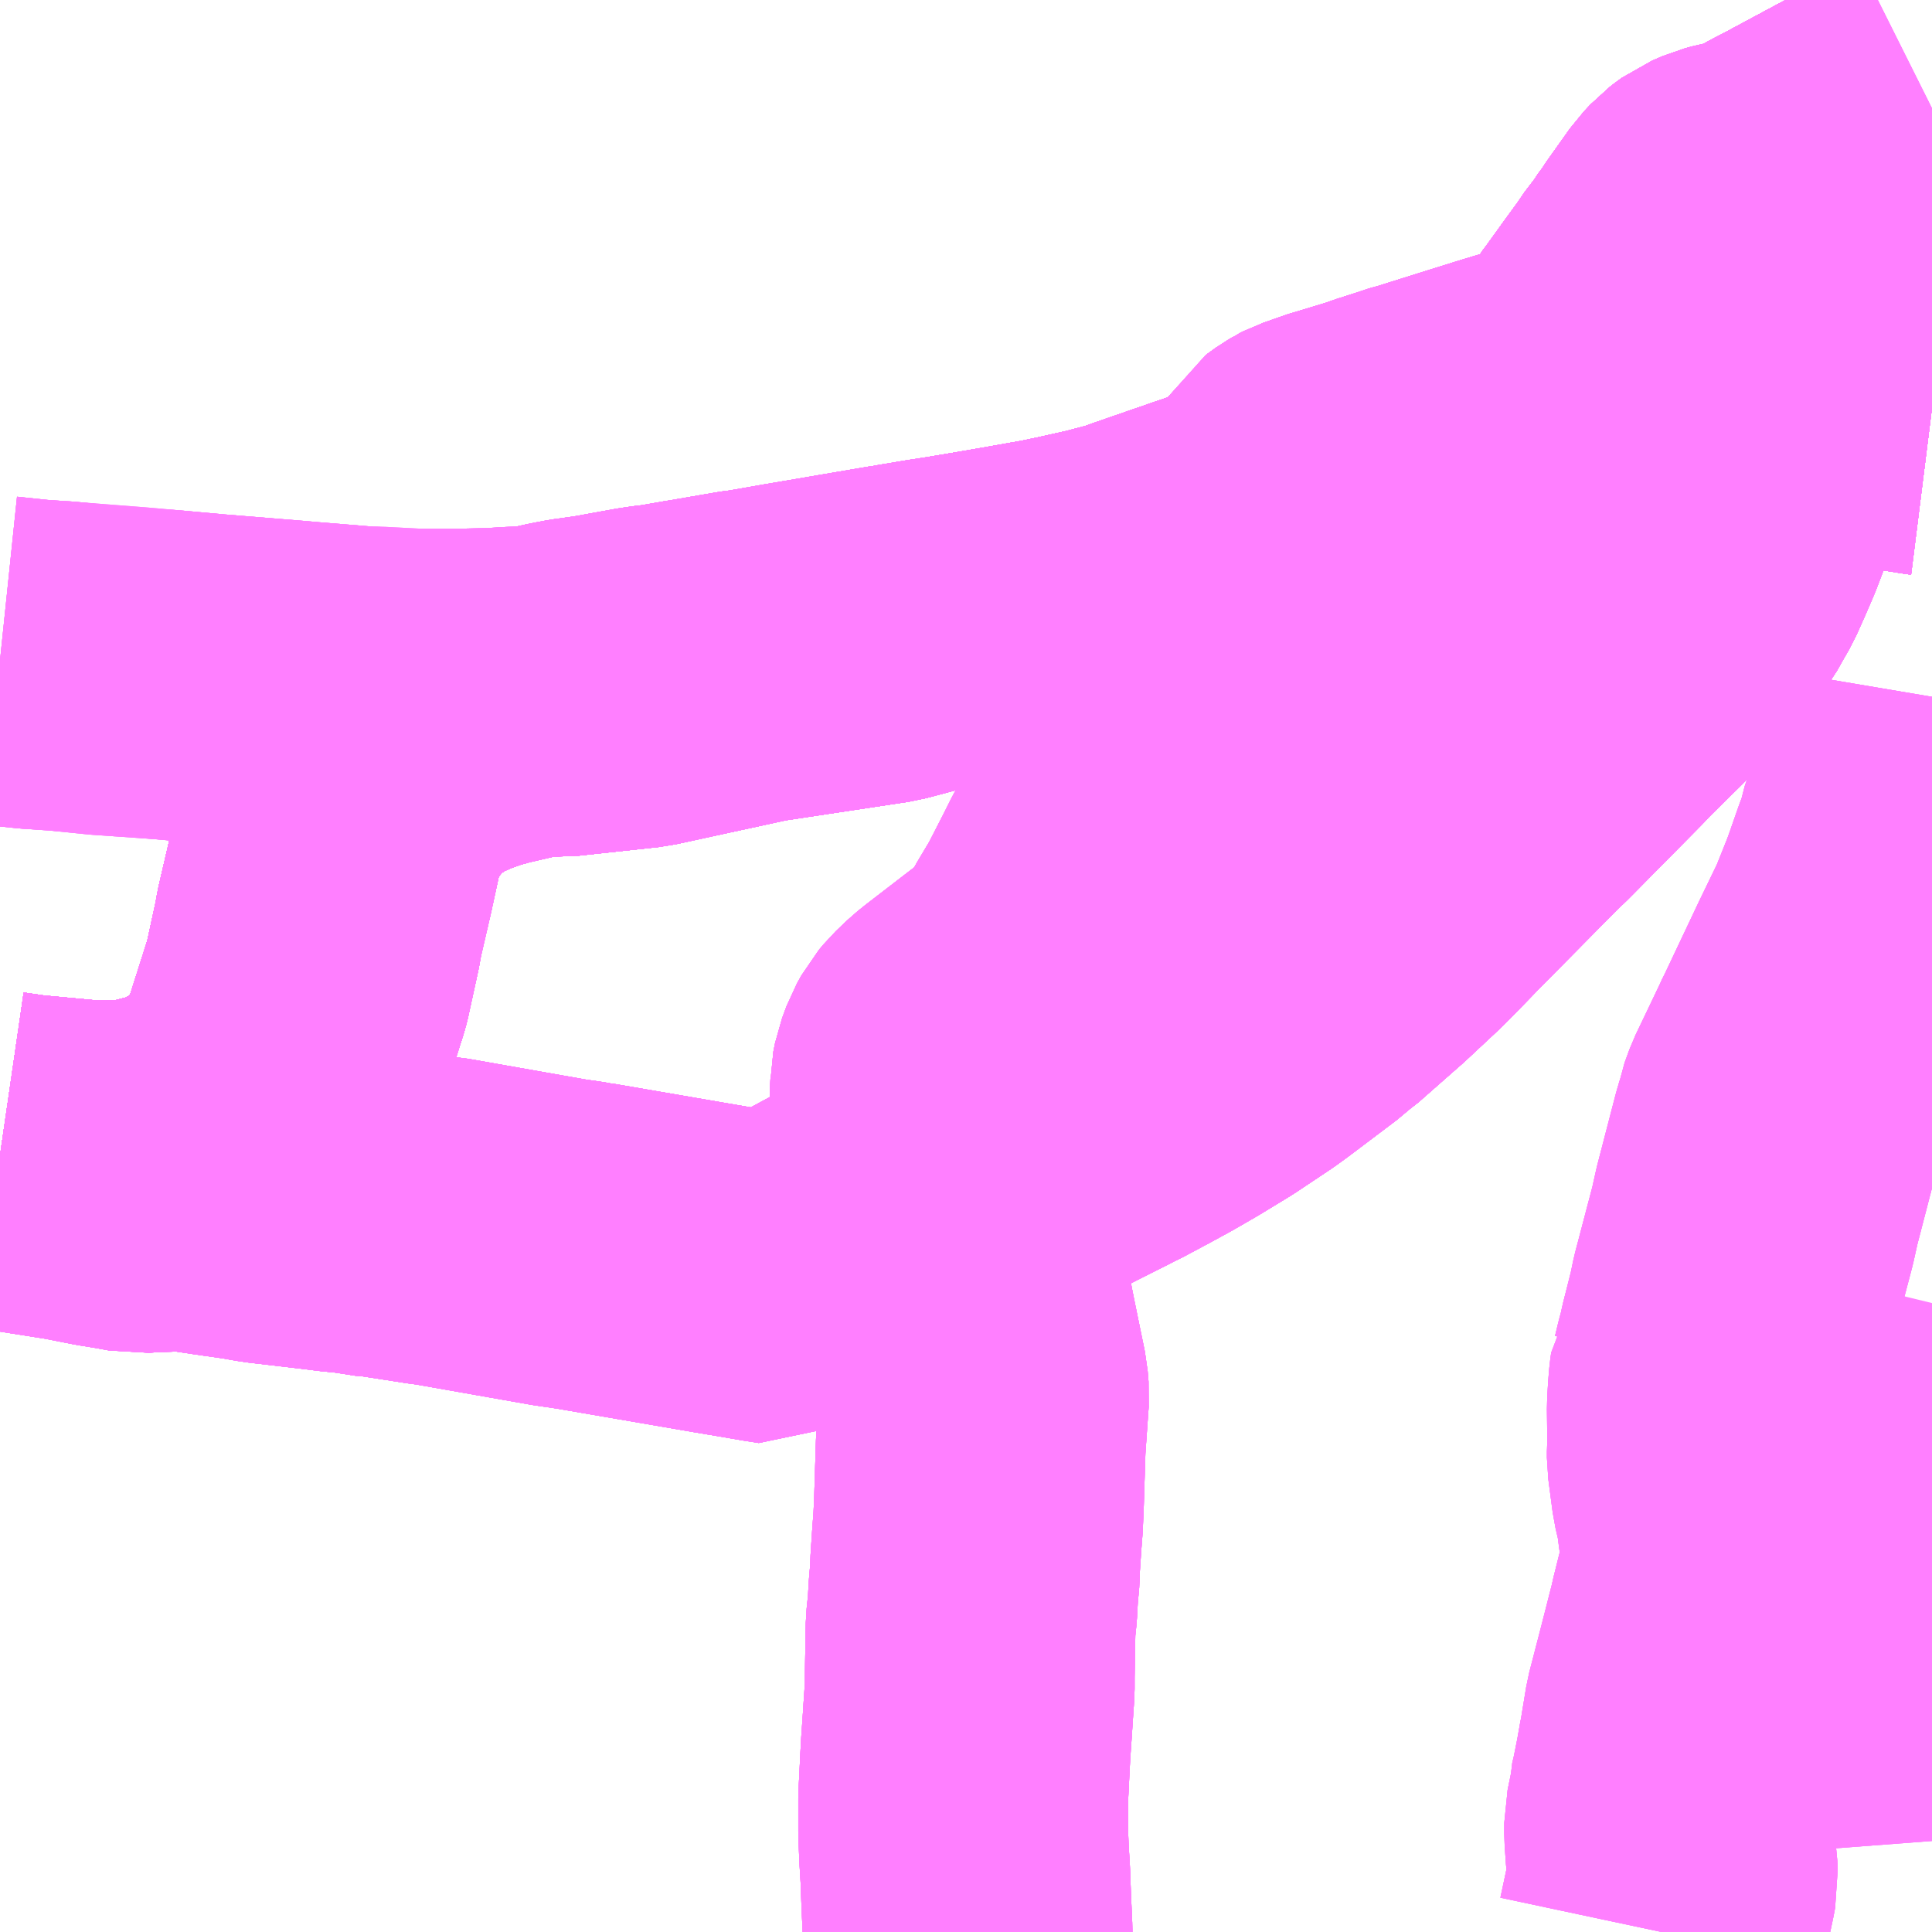 <?xml version="1.0" encoding="UTF-8"?>
<svg  xmlns="http://www.w3.org/2000/svg" xmlns:xlink="http://www.w3.org/1999/xlink" xmlns:go="http://purl.org/svgmap/profile" property="N07_001,N07_002,N07_003,N07_004,N07_005,N07_006,N07_007" viewBox="13398.926 -3432.129 4.395 4.395" go:dataArea="13398.92578125 -3432.12890625 4.39453125 4.39453125" >
<globalCoordinateSystem srsName="http://purl.org/crs/84" transform="matrix(100.0,0.0,0.0,-100.0,0.0,0.0)" />
<defs>
 <g id="p0" >
  <circle cx="0.0" cy="0.0" r="3" stroke="green" stroke-width="0.75" vector-effect="non-scaling-stroke" />
 </g>
</defs>
<g fill="none" fill-rule="evenodd" stroke="#FF00FF" stroke-width="0.75" opacity="0.5" vector-effect="non-scaling-stroke" stroke-linejoin="bevel" >
<path content="1,JRバス関東（株）,ドリーム高松号/松山号/徳島号/高知号,4.0,4.0,4.0," xlink:title="1" d="M13403.32,-3431.194L13403.312,-3431.195L13403.131,-3431.224L13403.001,-3431.244L13402.983,-3431.247L13402.95,-3431.25L13402.945,-3431.25L13402.938,-3431.25L13402.929,-3431.251L13402.922,-3431.251L13402.877,-3431.25L13402.854,-3431.249L13402.825,-3431.245L13402.798,-3431.242L13402.773,-3431.238L13402.748,-3431.233L13402.729,-3431.228L13402.723,-3431.227L13402.715,-3431.225L13402.712,-3431.224L13402.71,-3431.223L13402.706,-3431.222L13402.702,-3431.221L13402.656,-3431.206L13402.633,-3431.199L13402.611,-3431.191L13402.479,-3431.144L13402.397,-3431.114L13402.323,-3431.088L13402.146,-3431.025L13402.076,-3431L13401.85,-3430.921L13401.843,-3430.918L13401.836,-3430.916L13401.827,-3430.913L13401.82,-3430.91L13401.744,-3430.884L13401.677,-3430.861L13401.544,-3430.815L13401.516,-3430.805L13401.5,-3430.8L13401.493,-3430.798L13401.478,-3430.794L13401.44,-3430.784L13401.404,-3430.776L13401.364,-3430.767L13401.321,-3430.758L13401.225,-3430.741L13401.173,-3430.732L13401.102,-3430.72L13401.05,-3430.712L13400.978,-3430.7L13400.975,-3430.699L13400.973,-3430.699L13400.969,-3430.698L13400.966,-3430.698L13400.825,-3430.674L13400.82,-3430.673L13400.802,-3430.67L13400.731,-3430.658L13400.663,-3430.646L13400.645,-3430.643L13400.634,-3430.641L13400.63,-3430.641L13400.617,-3430.639L13400.53,-3430.624L13400.525,-3430.623L13400.5,-3430.619L13400.437,-3430.608L13400.418,-3430.606L13400.391,-3430.602L13400.292,-3430.584L13400.235,-3430.576L13400.199,-3430.569L13400.151,-3430.557L13400.094,-3430.544L13400.038,-3430.531L13399.995,-3430.519L13399.948,-3430.502L13399.883,-3430.473L13399.877,-3430.469L13399.875,-3430.467L13399.868,-3430.461L13399.838,-3430.441L13399.816,-3430.422L13399.795,-3430.401L13399.773,-3430.376L13399.753,-3430.35L13399.734,-3430.319L13399.708,-3430.277L13399.702,-3430.251L13399.677,-3430.135L13399.652,-3430.027L13399.65,-3430.015L13399.647,-3429.999L13399.625,-3429.898L13399.623,-3429.89L13399.567,-3429.714L13399.535,-3429.652L13399.482,-3429.595L13399.422,-3429.544L13399.338,-3429.505L13399.245,-3429.481L13399.142,-3429.477L13398.981,-3429.492L13398.926,-3429.5"/>
<path content="1,JR四国バス（株）,オリーブ松山号　松山⇔名古屋,1.0,1.0,1.0," xlink:title="1" d="M13398.926,-3429.5L13398.981,-3429.492L13398.98,-3429.477L13398.98,-3429.471L13399.094,-3429.453L13399.165,-3429.439L13399.184,-3429.436L13399.208,-3429.432L13399.241,-3429.426L13399.257,-3429.427L13399.279,-3429.428L13399.306,-3429.429L13399.325,-3429.432L13399.338,-3429.432L13399.424,-3429.419L13399.494,-3429.409L13399.516,-3429.405L13399.534,-3429.402L13399.67,-3429.386L13399.679,-3429.385L13399.693,-3429.383L13399.734,-3429.379L13399.792,-3429.37L13399.799,-3429.37L13399.806,-3429.369L13399.903,-3429.354L13399.914,-3429.352L13399.926,-3429.351L13400.198,-3429.303L13400.246,-3429.296L13400.255,-3429.294L13400.264,-3429.293L13400.572,-3429.24L13400.596,-3429.236L13400.62,-3429.232L13400.678,-3429.222L13400.71,-3429.217L13400.732,-3429.231L13400.747,-3429.241L13400.803,-3429.275L13400.853,-3429.302L13400.879,-3429.316L13400.901,-3429.327L13400.976,-3429.364L13400.989,-3429.372L13401.024,-3429.39L13401.033,-3429.394L13401.058,-3429.407L13401.073,-3429.414L13401.091,-3429.424L13401.128,-3429.443L13401.189,-3429.473L13401.219,-3429.488L13401.247,-3429.503L13401.418,-3429.589L13401.427,-3429.594L13401.431,-3429.596L13401.44,-3429.6L13401.5,-3429.632L13401.544,-3429.656L13401.596,-3429.686L13401.665,-3429.728L13401.746,-3429.782L13401.768,-3429.798L13401.784,-3429.81L13401.878,-3429.881L13401.892,-3429.894L13401.905,-3429.903L13402.005,-3429.991L13402.081,-3430.062L13402.089,-3430.07L13402.096,-3430.077L13402.162,-3430.145L13402.334,-3430.319L13402.346,-3430.331L13402.363,-3430.347L13402.374,-3430.358L13402.533,-3430.519L13402.542,-3430.529L13402.556,-3430.543L13402.621,-3430.607L13402.628,-3430.614L13402.636,-3430.623L13402.658,-3430.647L13402.698,-3430.686L13402.734,-3430.729L13402.75,-3430.75L13402.778,-3430.787L13402.792,-3430.812L13402.807,-3430.838L13402.824,-3430.876L13402.843,-3430.92L13402.853,-3430.946L13402.867,-3430.983L13402.884,-3431.038L13402.887,-3431.047L13402.89,-3431.056L13402.913,-3431.142L13402.932,-3431.223L13402.938,-3431.25L13402.98,-3431.471L13402.997,-3431.558L13403.028,-3431.725L13403.123,-3431.776L13403.246,-3431.842L13403.267,-3431.851L13403.32,-3431.881"/>
<path content="1,JR四国バス（株）,ドリーム高松・松山号　松山・高松⇔東京・東京ディズニーランド,1.0,1.0,1.0," xlink:title="1" d="M13398.926,-3429.5L13398.981,-3429.492L13399.142,-3429.477L13399.245,-3429.481L13399.338,-3429.505L13399.422,-3429.544L13399.482,-3429.595L13399.535,-3429.652L13399.567,-3429.714L13399.623,-3429.89L13399.625,-3429.898L13399.647,-3429.999L13399.65,-3430.015L13399.652,-3430.027L13399.677,-3430.135L13399.702,-3430.251L13399.708,-3430.277L13399.734,-3430.319L13399.753,-3430.35L13399.773,-3430.376L13399.795,-3430.401L13399.816,-3430.422L13399.838,-3430.441L13399.868,-3430.461L13399.875,-3430.467L13399.877,-3430.469L13399.883,-3430.473L13399.948,-3430.502L13399.995,-3430.519L13400.038,-3430.531L13400.094,-3430.544L13400.151,-3430.557L13400.199,-3430.555L13400.384,-3430.575L13400.646,-3430.632L13400.937,-3430.676L13401.102,-3430.72L13401.173,-3430.732L13401.225,-3430.741L13401.321,-3430.758L13401.364,-3430.767L13401.404,-3430.776L13401.44,-3430.784L13401.478,-3430.794L13401.493,-3430.798L13401.5,-3430.8L13401.516,-3430.805L13401.544,-3430.815L13401.677,-3430.861L13401.744,-3430.884L13401.82,-3430.91L13401.827,-3430.913L13401.836,-3430.916L13401.843,-3430.918L13401.85,-3430.921L13402.076,-3431L13402.146,-3431.025L13402.323,-3431.088L13402.397,-3431.114L13402.479,-3431.144L13402.611,-3431.191L13402.633,-3431.199L13402.656,-3431.206L13402.702,-3431.221L13402.706,-3431.222L13402.71,-3431.223L13402.712,-3431.224L13402.715,-3431.225L13402.723,-3431.227L13402.729,-3431.228L13402.748,-3431.233L13402.773,-3431.238L13402.798,-3431.242L13402.825,-3431.245L13402.854,-3431.249L13402.877,-3431.25L13402.922,-3431.251L13402.929,-3431.251L13402.938,-3431.25L13402.945,-3431.25L13402.95,-3431.25L13402.983,-3431.247L13403.001,-3431.244L13403.131,-3431.224L13403.312,-3431.195L13403.32,-3431.194"/>
<path content="1,JR四国バス（株）,ドリーム高松号　観音寺・高松⇔新宿・東京・新木場,1.0,1.0,1.0," xlink:title="1" d="M13398.926,-3429.5L13398.981,-3429.492L13399.142,-3429.477L13399.245,-3429.481L13399.338,-3429.505L13399.422,-3429.544L13399.482,-3429.595L13399.535,-3429.652L13399.567,-3429.714L13399.623,-3429.89L13399.625,-3429.898L13399.647,-3429.999L13399.65,-3430.015L13399.652,-3430.027L13399.677,-3430.135L13399.702,-3430.251L13399.708,-3430.277L13399.734,-3430.319L13399.753,-3430.35L13399.773,-3430.376L13399.795,-3430.401L13399.816,-3430.422L13399.838,-3430.441L13399.868,-3430.461L13399.875,-3430.467L13399.877,-3430.469L13399.883,-3430.473L13399.948,-3430.502L13399.995,-3430.519L13400.038,-3430.531L13400.094,-3430.544L13400.151,-3430.557L13400.199,-3430.555L13400.384,-3430.575L13400.646,-3430.632L13400.937,-3430.676L13401.102,-3430.72L13401.173,-3430.732L13401.225,-3430.741L13401.321,-3430.758L13401.364,-3430.767L13401.404,-3430.776L13401.44,-3430.784L13401.478,-3430.794L13401.493,-3430.798L13401.5,-3430.8L13401.516,-3430.805L13401.544,-3430.815L13401.677,-3430.861L13401.744,-3430.884L13401.82,-3430.91L13401.827,-3430.913L13401.836,-3430.916L13401.843,-3430.918L13401.85,-3430.921L13402.076,-3431L13402.146,-3431.025L13402.323,-3431.088L13402.397,-3431.114L13402.479,-3431.144L13402.611,-3431.191L13402.633,-3431.199L13402.656,-3431.206L13402.702,-3431.221L13402.706,-3431.222L13402.71,-3431.223L13402.712,-3431.224L13402.715,-3431.225L13402.723,-3431.227L13402.729,-3431.228L13402.748,-3431.233L13402.773,-3431.238L13402.798,-3431.242L13402.825,-3431.245L13402.854,-3431.249L13402.877,-3431.25L13402.922,-3431.251L13402.929,-3431.251L13402.938,-3431.25L13402.945,-3431.25L13402.95,-3431.25L13402.983,-3431.247L13403.001,-3431.244L13403.131,-3431.224L13403.312,-3431.195L13403.32,-3431.194"/>
<path content="1,JR四国バス（株）,坊っちゃんエクスプレス号　松山⇔高松,5.0,5.0,5.0," xlink:title="1" d="M13398.926,-3429.5L13398.981,-3429.492L13399.142,-3429.477L13399.245,-3429.481L13399.338,-3429.505L13399.422,-3429.544L13399.482,-3429.595L13399.535,-3429.652L13399.567,-3429.714L13399.623,-3429.89L13399.625,-3429.898L13399.647,-3429.999L13399.65,-3430.015L13399.652,-3430.027L13399.677,-3430.135L13399.702,-3430.251L13399.708,-3430.277L13399.734,-3430.319L13399.753,-3430.35L13399.773,-3430.376L13399.795,-3430.401L13399.816,-3430.422L13399.838,-3430.441L13399.868,-3430.461L13399.875,-3430.467L13399.877,-3430.469L13399.883,-3430.473L13399.948,-3430.502L13399.995,-3430.519L13400.038,-3430.531L13400.094,-3430.544L13400.151,-3430.557L13400.199,-3430.555L13400.384,-3430.575L13400.646,-3430.632L13400.937,-3430.676L13401.102,-3430.72L13401.173,-3430.732L13401.225,-3430.741L13401.321,-3430.758L13401.364,-3430.767L13401.404,-3430.776L13401.44,-3430.784L13401.478,-3430.794L13401.493,-3430.798L13401.5,-3430.8L13401.516,-3430.805L13401.544,-3430.815L13401.677,-3430.861L13401.744,-3430.884L13401.82,-3430.91L13401.827,-3430.913L13401.836,-3430.916L13401.843,-3430.918L13401.85,-3430.921L13402.076,-3431L13402.146,-3431.025L13402.323,-3431.088L13402.397,-3431.114L13402.479,-3431.144L13402.611,-3431.191L13402.633,-3431.199L13402.656,-3431.206L13402.702,-3431.221L13402.706,-3431.222L13402.71,-3431.223L13402.712,-3431.224L13402.715,-3431.225L13402.723,-3431.227L13402.729,-3431.228L13402.748,-3431.233L13402.773,-3431.238L13402.798,-3431.242L13402.825,-3431.245L13402.854,-3431.249L13402.877,-3431.25L13402.922,-3431.251L13402.929,-3431.251L13402.938,-3431.25L13402.945,-3431.25L13402.95,-3431.25L13402.983,-3431.247L13403.001,-3431.244L13403.131,-3431.224L13403.312,-3431.195L13403.32,-3431.194"/>
<path content="1,JR四国バス（株）,観音寺エクスプレス　観音寺・丸亀・高松⇔神戸・大阪,3.0,3.0,3.0," xlink:title="1" d="M13398.926,-3429.5L13398.981,-3429.492L13399.142,-3429.477L13399.245,-3429.481L13399.338,-3429.505L13399.422,-3429.544L13399.482,-3429.595L13399.535,-3429.652L13399.567,-3429.714L13399.623,-3429.89L13399.625,-3429.898L13399.647,-3429.999L13399.65,-3430.015L13399.652,-3430.027L13399.677,-3430.135L13399.702,-3430.251L13399.708,-3430.277L13399.734,-3430.319L13399.753,-3430.35L13399.773,-3430.376L13399.795,-3430.401L13399.816,-3430.422L13399.838,-3430.441L13399.868,-3430.461L13399.875,-3430.467L13399.877,-3430.469L13399.883,-3430.473L13399.948,-3430.502L13399.995,-3430.519L13400.038,-3430.531L13400.094,-3430.544L13400.151,-3430.557L13400.199,-3430.555L13400.384,-3430.575L13400.646,-3430.632L13400.937,-3430.676L13401.102,-3430.72L13401.173,-3430.732L13401.225,-3430.741L13401.321,-3430.758L13401.364,-3430.767L13401.404,-3430.776L13401.44,-3430.784L13401.478,-3430.794L13401.493,-3430.798L13401.5,-3430.8L13401.516,-3430.805L13401.544,-3430.815L13401.677,-3430.861L13401.744,-3430.884L13401.82,-3430.91L13401.827,-3430.913L13401.836,-3430.916L13401.843,-3430.918L13401.85,-3430.921L13402.076,-3431L13402.146,-3431.025L13402.323,-3431.088L13402.397,-3431.114L13402.479,-3431.144L13402.611,-3431.191L13402.633,-3431.199L13402.656,-3431.206L13402.702,-3431.221L13402.706,-3431.222L13402.71,-3431.223L13402.712,-3431.224L13402.715,-3431.225L13402.723,-3431.227L13402.729,-3431.228L13402.748,-3431.233L13402.773,-3431.238L13402.798,-3431.242L13402.825,-3431.245L13402.854,-3431.249L13402.877,-3431.25L13402.922,-3431.251L13402.929,-3431.251L13402.938,-3431.25L13402.945,-3431.25L13402.95,-3431.25L13402.983,-3431.247L13403.001,-3431.244L13403.131,-3431.224L13403.312,-3431.195L13403.32,-3431.194"/>
<path content="1,JR四国バス（株）,関西リムジンバス　（丸亀・善通寺・坂出・高松⇔関空）,1.0,1.0,1.0," xlink:title="1" d="M13403.32,-3431.881L13403.267,-3431.851L13403.246,-3431.842L13403.123,-3431.776L13403.028,-3431.725L13402.997,-3431.558L13402.98,-3431.471L13402.938,-3431.25L13402.932,-3431.223L13402.913,-3431.142L13402.89,-3431.056L13402.887,-3431.047L13402.884,-3431.038L13402.867,-3430.983L13402.853,-3430.946L13402.843,-3430.92L13402.824,-3430.876L13402.807,-3430.838L13402.792,-3430.812L13402.778,-3430.787L13402.75,-3430.75L13402.734,-3430.729L13402.698,-3430.686L13402.658,-3430.647L13402.636,-3430.623L13402.628,-3430.614L13402.621,-3430.607L13402.556,-3430.543L13402.542,-3430.529L13402.533,-3430.519L13402.374,-3430.358L13402.363,-3430.347L13402.346,-3430.331L13402.334,-3430.319L13402.162,-3430.145L13402.096,-3430.077L13402.089,-3430.07L13402.081,-3430.062L13402.005,-3429.991L13401.905,-3429.903L13401.892,-3429.894L13401.878,-3429.881L13401.784,-3429.81L13401.768,-3429.798L13401.746,-3429.782L13401.665,-3429.728L13401.596,-3429.686L13401.544,-3429.656L13401.5,-3429.632L13401.44,-3429.6L13401.431,-3429.596L13401.427,-3429.594L13401.418,-3429.589L13401.247,-3429.503L13401.219,-3429.488L13401.189,-3429.473L13401.128,-3429.443L13401.091,-3429.424L13401.073,-3429.414L13401.058,-3429.407L13401.033,-3429.394L13401.024,-3429.39L13400.989,-3429.372L13400.976,-3429.364L13400.901,-3429.327L13400.879,-3429.316L13400.853,-3429.302L13400.803,-3429.275L13400.747,-3429.241L13400.732,-3429.231L13400.71,-3429.217L13400.678,-3429.222L13400.62,-3429.232L13400.596,-3429.236L13400.572,-3429.24L13400.264,-3429.293L13400.255,-3429.294L13400.246,-3429.296L13400.198,-3429.303L13399.926,-3429.351L13399.914,-3429.352L13399.903,-3429.354L13399.806,-3429.369L13399.799,-3429.37L13399.792,-3429.37L13399.734,-3429.379L13399.693,-3429.383L13399.679,-3429.385L13399.67,-3429.386L13399.534,-3429.402L13399.516,-3429.405L13399.494,-3429.409L13399.424,-3429.419L13399.338,-3429.432L13399.325,-3429.432L13399.306,-3429.429L13399.279,-3429.428L13399.257,-3429.427L13399.241,-3429.426L13399.208,-3429.432L13399.184,-3429.436L13399.165,-3429.439L13399.094,-3429.453L13398.98,-3429.471L13398.98,-3429.477L13398.981,-3429.492L13398.926,-3429.5"/>
<path content="1,JR四国バス（株）,高松エクスプレス広島号　高松⇔広島,2.0,2.0,2.0," xlink:title="1" d="M13398.926,-3429.5L13398.981,-3429.492L13399.142,-3429.477L13399.245,-3429.481L13399.338,-3429.505L13399.422,-3429.544L13399.482,-3429.595L13399.535,-3429.652L13399.567,-3429.714L13399.623,-3429.89L13399.625,-3429.898L13399.647,-3429.999L13399.65,-3430.015L13399.652,-3430.027L13399.677,-3430.135L13399.702,-3430.251L13399.708,-3430.277L13399.734,-3430.319L13399.753,-3430.35L13399.773,-3430.376L13399.795,-3430.401L13399.816,-3430.422L13399.838,-3430.441L13399.868,-3430.461L13399.875,-3430.467L13399.877,-3430.469L13399.883,-3430.473L13399.948,-3430.502L13399.995,-3430.519L13400.038,-3430.531L13400.094,-3430.544L13400.151,-3430.557L13400.199,-3430.555L13400.384,-3430.575L13400.646,-3430.632L13400.937,-3430.676L13401.102,-3430.72L13401.173,-3430.732L13401.225,-3430.741L13401.321,-3430.758L13401.364,-3430.767L13401.404,-3430.776L13401.44,-3430.784L13401.478,-3430.794L13401.493,-3430.798L13401.5,-3430.8L13401.516,-3430.805L13401.544,-3430.815L13401.677,-3430.861L13401.744,-3430.884L13401.82,-3430.91L13401.827,-3430.913L13401.836,-3430.916L13401.843,-3430.918L13401.85,-3430.921L13402.076,-3431L13402.146,-3431.025L13402.323,-3431.088L13402.397,-3431.114L13402.479,-3431.144L13402.611,-3431.191L13402.633,-3431.199L13402.656,-3431.206L13402.702,-3431.221L13402.706,-3431.222L13402.71,-3431.223L13402.712,-3431.224L13402.715,-3431.225L13402.723,-3431.227L13402.729,-3431.228L13402.748,-3431.233L13402.773,-3431.238L13402.798,-3431.242L13402.825,-3431.245L13402.854,-3431.249L13402.877,-3431.25L13402.922,-3431.251L13402.929,-3431.251L13402.938,-3431.25L13402.945,-3431.25L13402.95,-3431.25L13402.983,-3431.247L13403.001,-3431.244L13403.131,-3431.224L13403.312,-3431.195L13403.32,-3431.194"/>
<path content="1,JR四国バス（株）,黒潮エクスプレス号　高知⇔高松,3.0,3.0,3.0," xlink:title="1" d="M13398.926,-3429.5L13398.981,-3429.492L13399.142,-3429.477L13399.245,-3429.481L13399.338,-3429.505L13399.422,-3429.544L13399.482,-3429.595L13399.535,-3429.652L13399.567,-3429.714L13399.623,-3429.89L13399.625,-3429.898L13399.647,-3429.999L13399.65,-3430.015L13399.652,-3430.027L13399.677,-3430.135L13399.702,-3430.251L13399.708,-3430.277L13399.734,-3430.319L13399.753,-3430.35L13399.773,-3430.376L13399.795,-3430.401L13399.816,-3430.422L13399.838,-3430.441L13399.868,-3430.461L13399.875,-3430.467L13399.877,-3430.469L13399.883,-3430.473L13399.948,-3430.502L13399.995,-3430.519L13400.038,-3430.531L13400.094,-3430.544L13400.151,-3430.557L13400.199,-3430.555L13400.384,-3430.575L13400.646,-3430.632L13400.937,-3430.676L13401.102,-3430.72L13401.173,-3430.732L13401.225,-3430.741L13401.321,-3430.758L13401.364,-3430.767L13401.404,-3430.776L13401.44,-3430.784L13401.478,-3430.794L13401.493,-3430.798L13401.5,-3430.8L13401.516,-3430.805L13401.544,-3430.815L13401.677,-3430.861L13401.744,-3430.884L13401.82,-3430.91L13401.827,-3430.913L13401.836,-3430.916L13401.843,-3430.918L13401.85,-3430.921L13402.076,-3431L13402.146,-3431.025L13402.323,-3431.088L13402.397,-3431.114L13402.479,-3431.144L13402.611,-3431.191L13402.633,-3431.199L13402.656,-3431.206L13402.702,-3431.221L13402.706,-3431.222L13402.71,-3431.223L13402.712,-3431.224L13402.715,-3431.225L13402.723,-3431.227L13402.729,-3431.228L13402.748,-3431.233L13402.773,-3431.238L13402.798,-3431.242L13402.825,-3431.245L13402.854,-3431.249L13402.877,-3431.25L13402.922,-3431.251L13402.929,-3431.251L13402.938,-3431.25L13402.945,-3431.25L13402.95,-3431.25L13402.983,-3431.247L13403.001,-3431.244L13403.131,-3431.224L13403.312,-3431.195L13403.32,-3431.194"/>
<path content="1,JR東海バス（株）,オリーブ松山号,1.0,1.0,1.0," xlink:title="1" d="M13398.926,-3429.5L13398.981,-3429.492L13398.98,-3429.477L13398.98,-3429.471L13399.094,-3429.453L13399.165,-3429.439L13399.184,-3429.436L13399.208,-3429.432L13399.241,-3429.426L13399.257,-3429.427L13399.279,-3429.428L13399.306,-3429.429L13399.325,-3429.432L13399.338,-3429.432L13399.424,-3429.419L13399.494,-3429.409L13399.516,-3429.405L13399.534,-3429.402L13399.67,-3429.386L13399.679,-3429.385L13399.693,-3429.383L13399.734,-3429.379L13399.792,-3429.37L13399.799,-3429.37L13399.806,-3429.369L13399.903,-3429.354L13399.914,-3429.352L13399.926,-3429.351L13400.198,-3429.303L13400.246,-3429.296L13400.255,-3429.294L13400.264,-3429.293L13400.572,-3429.24L13400.596,-3429.236L13400.62,-3429.232L13400.678,-3429.222L13400.71,-3429.217L13400.732,-3429.231L13400.747,-3429.241L13400.803,-3429.275L13400.853,-3429.302L13400.879,-3429.316L13400.901,-3429.327L13400.976,-3429.364L13400.989,-3429.372L13401.024,-3429.39L13401.033,-3429.394L13401.058,-3429.407L13401.073,-3429.414L13401.091,-3429.424L13401.128,-3429.443L13401.189,-3429.473L13401.219,-3429.488L13401.247,-3429.503L13401.418,-3429.589L13401.427,-3429.594L13401.431,-3429.596L13401.44,-3429.6L13401.5,-3429.632L13401.544,-3429.656L13401.596,-3429.686L13401.665,-3429.728L13401.746,-3429.782L13401.768,-3429.798L13401.784,-3429.81L13401.878,-3429.881L13401.892,-3429.894L13401.905,-3429.903L13402.005,-3429.991L13402.081,-3430.062L13402.089,-3430.07L13402.096,-3430.077L13402.162,-3430.145L13402.334,-3430.319L13402.346,-3430.331L13402.363,-3430.347L13402.374,-3430.358L13402.533,-3430.519L13402.542,-3430.529L13402.556,-3430.543L13402.621,-3430.607L13402.628,-3430.614L13402.636,-3430.623L13402.658,-3430.647L13402.698,-3430.686L13402.734,-3430.729L13402.75,-3430.75L13402.778,-3430.787L13402.792,-3430.812L13402.807,-3430.838L13402.824,-3430.876L13402.843,-3430.92L13402.853,-3430.946L13402.867,-3430.983L13402.884,-3431.038L13402.887,-3431.047L13402.89,-3431.056L13402.913,-3431.142L13402.932,-3431.223L13402.938,-3431.25L13402.98,-3431.471L13402.997,-3431.558L13403.028,-3431.725L13403.123,-3431.776L13403.246,-3431.842L13403.257,-3431.849L13403.271,-3431.855L13403.309,-3431.877L13403.316,-3431.882L13403.32,-3431.884"/>
<path content="1,ことでんバス（株）,こどもの国シャトルバス,1.2,1.2,1.2," xlink:title="1" d="M13403.32,-3428.384L13403.291,-3428.4L13403.292,-3428.391L13403.293,-3428.381L13403.294,-3428.363L13403.301,-3428.234L13403.302,-3428.227L13403.307,-3428.163L13403.308,-3428.099L13403.32,-3427.941"/>
<path content="1,ことでんバス（株）,付属中学校便,6.3,6.3,0.0," xlink:title="1" d="M13403.32,-3429.99L13403.302,-3429.993"/>
<path content="1,ことでんバス（株）,御厩・県立プール線32,11.0,11.0,11.0," xlink:title="1" d="M13403.32,-3431.88L13403.267,-3431.851L13403.246,-3431.842L13403.123,-3431.776L13403.028,-3431.725L13402.995,-3431.708L13402.951,-3431.683L13402.928,-3431.674L13402.909,-3431.67L13402.897,-3431.666L13402.872,-3431.661L13402.857,-3431.657L13402.834,-3431.647L13402.827,-3431.642L13402.818,-3431.635L13402.803,-3431.619L13402.749,-3431.543L13402.743,-3431.533L13402.725,-3431.509L13402.721,-3431.502L13402.692,-3431.464L13402.686,-3431.454L13402.656,-3431.413L13402.607,-3431.345L13402.597,-3431.332L13402.594,-3431.327L13402.585,-3431.315L13402.568,-3431.291L13402.563,-3431.284L13402.527,-3431.248L13402.498,-3431.227L13402.484,-3431.219L13402.462,-3431.21L13402.353,-3431.177L13402.334,-3431.171L13402.289,-3431.157L13402.238,-3431.141L13402.168,-3431.119L13402.159,-3431.117L13402.126,-3431.106L13402.082,-3431.092L13402.063,-3431.085L13401.974,-3431.058L13401.96,-3431.054L13401.948,-3431.049L13401.922,-3431.04L13401.912,-3431.034L13401.891,-3431.019L13401.877,-3430.995L13401.862,-3430.967L13401.855,-3430.951L13401.836,-3430.916L13401.827,-3430.913L13401.82,-3430.91L13401.744,-3430.884L13401.677,-3430.861L13401.544,-3430.815L13401.516,-3430.805L13401.5,-3430.8L13401.493,-3430.798L13401.478,-3430.794L13401.44,-3430.784L13401.404,-3430.776L13401.364,-3430.767L13401.321,-3430.758L13401.225,-3430.741L13401.173,-3430.732L13401.102,-3430.72L13400.937,-3430.676L13400.646,-3430.632L13400.384,-3430.575L13400.199,-3430.555L13400.151,-3430.557L13400.101,-3430.556L13400.082,-3430.555L13400.053,-3430.553L13399.967,-3430.551L13399.91,-3430.551L13399.892,-3430.551L13399.822,-3430.552L13399.768,-3430.556L13399.751,-3430.556L13399.734,-3430.558L13399.612,-3430.568L13399.601,-3430.569L13399.59,-3430.57L13399.406,-3430.585L13399.307,-3430.594L13399.163,-3430.604L13399.064,-3430.614L13399.047,-3430.615L13399.003,-3430.618L13398.926,-3430.626"/>
<path content="1,ことでんバス（株）,御厩・県立プール線47,10.0,10.0,10.0," xlink:title="1" d="M13403.32,-3431.88L13403.267,-3431.851L13403.246,-3431.842L13403.123,-3431.776L13403.028,-3431.725L13402.995,-3431.708L13402.951,-3431.683L13402.928,-3431.674L13402.909,-3431.67L13402.897,-3431.666L13402.872,-3431.661L13402.857,-3431.657L13402.834,-3431.647L13402.827,-3431.642L13402.818,-3431.635L13402.803,-3431.619L13402.749,-3431.543L13402.743,-3431.533L13402.725,-3431.509L13402.721,-3431.502L13402.692,-3431.464L13402.686,-3431.454L13402.656,-3431.413L13402.607,-3431.345L13402.597,-3431.332L13402.594,-3431.327L13402.585,-3431.315L13402.568,-3431.291L13402.563,-3431.284L13402.527,-3431.248L13402.498,-3431.227L13402.484,-3431.219L13402.462,-3431.21L13402.353,-3431.177L13402.334,-3431.171L13402.289,-3431.157L13402.238,-3431.141L13402.168,-3431.119L13402.159,-3431.117L13402.126,-3431.106L13402.082,-3431.092L13402.063,-3431.085L13401.974,-3431.058L13401.96,-3431.054L13401.948,-3431.049L13401.922,-3431.04L13401.912,-3431.034L13401.891,-3431.019L13401.877,-3430.995L13401.862,-3430.967L13401.855,-3430.951L13401.836,-3430.916L13401.827,-3430.913L13401.82,-3430.91L13401.744,-3430.884L13401.677,-3430.861L13401.544,-3430.815L13401.516,-3430.805L13401.5,-3430.8L13401.493,-3430.798L13401.478,-3430.794L13401.44,-3430.784L13401.404,-3430.776L13401.364,-3430.767L13401.321,-3430.758L13401.225,-3430.741L13401.173,-3430.732L13401.102,-3430.72L13400.937,-3430.676L13400.646,-3430.632L13400.384,-3430.575L13400.199,-3430.555L13400.151,-3430.557L13400.101,-3430.556L13400.082,-3430.555L13400.053,-3430.553L13399.967,-3430.551L13399.91,-3430.551L13399.892,-3430.551L13399.822,-3430.552L13399.768,-3430.556L13399.751,-3430.556L13399.734,-3430.558L13399.612,-3430.568L13399.601,-3430.569L13399.59,-3430.57L13399.406,-3430.585L13399.307,-3430.594L13399.163,-3430.604L13399.064,-3430.614L13399.047,-3430.615L13399.003,-3430.618L13398.926,-3430.626"/>
<path content="1,ことでんバス（株）,日生ニューウタウン線32,11.0,11.0,11.0," xlink:title="1" d="M13403.32,-3430.544L13403.294,-3430.39L13403.291,-3430.376L13403.276,-3430.297L13403.274,-3430.29L13403.25,-3430.22L13403.247,-3430.203L13403.234,-3430.168L13403.227,-3430.148L13403.212,-3430.105L13403.205,-3430.086L13403.175,-3430.011L13403.13,-3429.918L13403.051,-3429.751L13403.042,-3429.733L13403.04,-3429.728L13403.008,-3429.661L13402.985,-3429.613L13402.974,-3429.583L13402.972,-3429.572L13402.969,-3429.561L13402.964,-3429.544L13402.923,-3429.386L13402.913,-3429.341L13402.872,-3429.185L13402.865,-3429.151L13402.846,-3429.076L13402.842,-3429.057L13402.835,-3429.031L13402.828,-3429.002L13402.826,-3428.999L13402.824,-3428.985L13402.822,-3428.961L13402.82,-3428.928L13402.821,-3428.841L13402.82,-3428.827L13402.82,-3428.813L13402.83,-3428.737L13402.837,-3428.707L13402.841,-3428.685L13402.845,-3428.653L13402.853,-3428.614L13402.855,-3428.606L13402.854,-3428.589L13402.855,-3428.575L13402.85,-3428.548L13402.841,-3428.515L13402.84,-3428.51L13402.837,-3428.503L13402.824,-3428.451L13402.822,-3428.441L13402.797,-3428.343L13402.768,-3428.231L13402.755,-3428.152L13402.754,-3428.148L13402.746,-3428.103L13402.736,-3428.053L13402.731,-3428.032L13402.731,-3428.021L13402.723,-3427.982L13402.723,-3427.957L13402.726,-3427.913L13402.731,-3427.878L13402.732,-3427.858L13402.729,-3427.842L13402.706,-3427.734"/>
<path content="1,ことでんバス（株）,日生ニューウタウン線35,11.0,11.0,11.0," xlink:title="1" d="M13403.32,-3430.544L13403.294,-3430.39L13403.291,-3430.376L13403.276,-3430.297L13403.274,-3430.29L13403.25,-3430.22L13403.247,-3430.203L13403.234,-3430.168L13403.227,-3430.148L13403.212,-3430.105L13403.205,-3430.086L13403.175,-3430.011L13403.13,-3429.918L13403.051,-3429.751L13403.042,-3429.733L13403.04,-3429.728L13403.008,-3429.661L13402.985,-3429.613L13402.974,-3429.583L13402.972,-3429.572L13402.969,-3429.561L13402.964,-3429.544L13402.923,-3429.386L13402.913,-3429.341L13402.872,-3429.185L13402.865,-3429.151L13402.846,-3429.076L13402.842,-3429.057L13402.835,-3429.031L13402.828,-3429.002L13402.826,-3428.999L13402.824,-3428.985L13402.822,-3428.961L13402.82,-3428.928L13402.821,-3428.841L13402.82,-3428.827L13402.82,-3428.813L13402.83,-3428.737L13402.837,-3428.707L13402.841,-3428.685L13402.845,-3428.653L13402.853,-3428.614L13402.855,-3428.606L13402.854,-3428.589L13402.855,-3428.575L13402.85,-3428.548L13402.841,-3428.515L13402.84,-3428.51L13402.837,-3428.503L13402.824,-3428.451L13402.822,-3428.441L13402.797,-3428.343L13402.768,-3428.231L13402.755,-3428.152L13402.754,-3428.148L13402.746,-3428.103L13402.736,-3428.053L13402.731,-3428.032L13402.731,-3428.021L13402.723,-3427.982L13402.723,-3427.957L13402.726,-3427.913L13402.731,-3427.878L13402.732,-3427.858L13402.729,-3427.842L13402.706,-3427.734"/>
<path content="1,ことでんバス（株）,池西・香南楽湯線44,2.0,2.0,2.0," xlink:title="1" d="M13403.32,-3431.88L13403.267,-3431.851L13403.246,-3431.842L13403.123,-3431.776L13403.028,-3431.725L13402.995,-3431.708L13402.951,-3431.683L13402.928,-3431.674L13402.909,-3431.67L13402.897,-3431.666L13402.872,-3431.661L13402.857,-3431.657L13402.834,-3431.647L13402.827,-3431.642L13402.827,-3431.642L13402.818,-3431.635L13402.803,-3431.619L13402.749,-3431.543L13402.743,-3431.533L13402.725,-3431.509L13402.721,-3431.502L13402.692,-3431.464L13402.686,-3431.454L13402.656,-3431.413L13402.607,-3431.345L13402.597,-3431.332L13402.594,-3431.327L13402.568,-3431.291L13402.563,-3431.284L13402.527,-3431.248L13402.498,-3431.227L13402.484,-3431.219L13402.462,-3431.21L13402.353,-3431.177L13402.334,-3431.171L13402.289,-3431.157L13402.238,-3431.141L13402.168,-3431.119L13402.159,-3431.117L13402.126,-3431.106L13402.082,-3431.092L13402.063,-3431.085L13401.974,-3431.058L13401.96,-3431.054L13401.948,-3431.049L13401.922,-3431.04L13401.912,-3431.034L13401.891,-3431.019L13401.877,-3430.995L13401.862,-3430.967L13401.855,-3430.951L13401.836,-3430.916L13401.797,-3430.84L13401.778,-3430.801L13401.745,-3430.738L13401.697,-3430.647L13401.678,-3430.611L13401.659,-3430.576L13401.65,-3430.557L13401.647,-3430.553L13401.614,-3430.491L13401.611,-3430.488L13401.602,-3430.471L13401.592,-3430.454L13401.574,-3430.42L13401.509,-3430.298L13401.491,-3430.267L13401.486,-3430.256L13401.425,-3430.144L13401.408,-3430.11L13401.368,-3430.032L13401.334,-3429.975L13401.332,-3429.971L13401.3,-3429.918L13401.285,-3429.898L13401.269,-3429.883L13401.262,-3429.88L13401.127,-3429.776L13401.112,-3429.764L13401.087,-3429.74L13401.077,-3429.728L13401.067,-3429.71L13401.057,-3429.683L13401.053,-3429.663L13401.053,-3429.653L13401.052,-3429.635L13401.059,-3429.486L13401.063,-3429.46L13401.067,-3429.441L13401.073,-3429.414L13401.073,-3429.414L13401.077,-3429.398L13401.077,-3429.395L13401.088,-3429.346L13401.09,-3429.329L13401.111,-3429.237L13401.12,-3429.188L13401.125,-3429.165L13401.125,-3429.161L13401.129,-3429.148L13401.132,-3429.131L13401.14,-3429.091L13401.163,-3428.979L13401.165,-3428.955L13401.163,-3428.927L13401.157,-3428.841L13401.153,-3428.712L13401.151,-3428.666L13401.148,-3428.627L13401.144,-3428.566L13401.144,-3428.551L13401.141,-3428.518L13401.14,-3428.506L13401.138,-3428.469L13401.134,-3428.431L13401.132,-3428.316L13401.132,-3428.287L13401.128,-3428.228L13401.127,-3428.212L13401.123,-3428.154L13401.121,-3428.118L13401.119,-3428.076L13401.117,-3428.038L13401.117,-3427.963L13401.119,-3427.912L13401.122,-3427.862L13401.124,-3427.807L13401.127,-3427.739L13401.127,-3427.734"/>
<path content="1,ことでんバス（株）,池西・香南楽湯線45,3.0,3.0,3.0," xlink:title="1" d="M13403.32,-3431.88L13403.267,-3431.851L13403.246,-3431.842L13403.123,-3431.776L13403.028,-3431.725L13402.995,-3431.708L13402.951,-3431.683L13402.928,-3431.674L13402.909,-3431.67L13402.897,-3431.666L13402.872,-3431.661L13402.857,-3431.657L13402.834,-3431.647L13402.827,-3431.642L13402.827,-3431.642L13402.818,-3431.635L13402.803,-3431.619L13402.749,-3431.543L13402.743,-3431.533L13402.725,-3431.509L13402.721,-3431.502L13402.692,-3431.464L13402.686,-3431.454L13402.656,-3431.413L13402.607,-3431.345L13402.597,-3431.332L13402.594,-3431.327L13402.568,-3431.291L13402.563,-3431.284L13402.527,-3431.248L13402.498,-3431.227L13402.484,-3431.219L13402.462,-3431.21L13402.353,-3431.177L13402.334,-3431.171L13402.289,-3431.157L13402.238,-3431.141L13402.168,-3431.119L13402.159,-3431.117L13402.126,-3431.106L13402.082,-3431.092L13402.063,-3431.085L13401.974,-3431.058L13401.96,-3431.054L13401.948,-3431.049L13401.922,-3431.04L13401.912,-3431.034L13401.891,-3431.019L13401.877,-3430.995L13401.862,-3430.967L13401.855,-3430.951L13401.836,-3430.916L13401.797,-3430.84L13401.778,-3430.801L13401.745,-3430.738L13401.697,-3430.647L13401.678,-3430.611L13401.659,-3430.576L13401.65,-3430.557L13401.647,-3430.553L13401.614,-3430.491L13401.611,-3430.488L13401.602,-3430.471L13401.592,-3430.454L13401.574,-3430.42L13401.509,-3430.298L13401.491,-3430.267L13401.486,-3430.256L13401.425,-3430.144L13401.408,-3430.11L13401.368,-3430.032L13401.334,-3429.975L13401.332,-3429.971L13401.3,-3429.918L13401.285,-3429.898L13401.269,-3429.883L13401.262,-3429.88L13401.127,-3429.776L13401.112,-3429.764L13401.087,-3429.74L13401.077,-3429.728L13401.067,-3429.71L13401.057,-3429.683L13401.053,-3429.663L13401.053,-3429.653L13401.052,-3429.635L13401.059,-3429.486L13401.063,-3429.46L13401.067,-3429.441L13401.073,-3429.414L13401.073,-3429.414L13401.077,-3429.398L13401.077,-3429.395L13401.088,-3429.346L13401.09,-3429.329L13401.111,-3429.237L13401.12,-3429.188L13401.125,-3429.165L13401.125,-3429.161L13401.129,-3429.148L13401.132,-3429.131L13401.14,-3429.091L13401.163,-3428.979L13401.165,-3428.955L13401.163,-3428.927L13401.157,-3428.841L13401.153,-3428.712L13401.151,-3428.666L13401.148,-3428.627L13401.144,-3428.566L13401.144,-3428.551L13401.141,-3428.518L13401.14,-3428.506L13401.138,-3428.469L13401.134,-3428.431L13401.132,-3428.316L13401.132,-3428.287L13401.128,-3428.228L13401.127,-3428.212L13401.123,-3428.154L13401.121,-3428.118L13401.119,-3428.076L13401.117,-3428.038L13401.117,-3427.963L13401.119,-3427.912L13401.122,-3427.862L13401.124,-3427.807L13401.127,-3427.739L13401.127,-3427.734"/>
<path content="1,ことでんバス（株）,由佐・岩崎線43,3.0,3.0,3.0," xlink:title="1" d="M13403.32,-3431.88L13403.267,-3431.851L13403.246,-3431.842L13403.123,-3431.776L13403.028,-3431.725L13402.995,-3431.708L13402.951,-3431.683L13402.928,-3431.674L13402.909,-3431.67L13402.897,-3431.666L13402.872,-3431.661L13402.857,-3431.657L13402.834,-3431.647L13402.827,-3431.642L13402.827,-3431.642L13402.818,-3431.635L13402.803,-3431.619L13402.749,-3431.543L13402.743,-3431.533L13402.725,-3431.509L13402.721,-3431.502L13402.692,-3431.464L13402.686,-3431.454L13402.656,-3431.413L13402.607,-3431.345L13402.597,-3431.332L13402.594,-3431.327L13402.568,-3431.291L13402.563,-3431.284L13402.527,-3431.248L13402.498,-3431.227L13402.484,-3431.219L13402.462,-3431.21L13402.353,-3431.177L13402.334,-3431.171L13402.289,-3431.157L13402.238,-3431.141L13402.168,-3431.119L13402.159,-3431.117L13402.126,-3431.106L13402.082,-3431.092L13402.063,-3431.085L13401.974,-3431.058L13401.96,-3431.054L13401.948,-3431.049L13401.922,-3431.04L13401.912,-3431.034L13401.891,-3431.019L13401.877,-3430.995L13401.862,-3430.967L13401.855,-3430.951L13401.836,-3430.916L13401.797,-3430.84L13401.778,-3430.801L13401.745,-3430.738L13401.697,-3430.647L13401.678,-3430.611L13401.659,-3430.576L13401.65,-3430.557L13401.647,-3430.553L13401.614,-3430.491L13401.611,-3430.488L13401.602,-3430.471L13401.592,-3430.454L13401.574,-3430.42L13401.509,-3430.298L13401.491,-3430.267L13401.486,-3430.256L13401.425,-3430.144L13401.408,-3430.11L13401.368,-3430.032L13401.334,-3429.975L13401.332,-3429.971L13401.3,-3429.918L13401.285,-3429.898L13401.269,-3429.883L13401.262,-3429.88L13401.127,-3429.776L13401.112,-3429.764L13401.087,-3429.74L13401.077,-3429.728L13401.067,-3429.71L13401.057,-3429.683L13401.053,-3429.663L13401.053,-3429.653L13401.052,-3429.635L13401.059,-3429.486L13401.063,-3429.46L13401.067,-3429.441L13401.073,-3429.414L13401.073,-3429.414L13401.077,-3429.398L13401.077,-3429.395L13401.088,-3429.346L13401.09,-3429.329L13401.111,-3429.237L13401.12,-3429.188L13401.125,-3429.165L13401.125,-3429.161L13401.129,-3429.148L13401.132,-3429.131L13401.14,-3429.091L13401.163,-3428.979L13401.165,-3428.955L13401.163,-3428.927L13401.157,-3428.841L13401.153,-3428.712L13401.151,-3428.666L13401.148,-3428.627L13401.144,-3428.566L13401.144,-3428.551L13401.141,-3428.518L13401.14,-3428.506L13401.138,-3428.469L13401.134,-3428.431L13401.132,-3428.316L13401.132,-3428.287L13401.128,-3428.228L13401.127,-3428.212L13401.123,-3428.154L13401.121,-3428.118L13401.119,-3428.076L13401.117,-3428.038L13401.117,-3427.963L13401.119,-3427.912L13401.122,-3427.862L13401.124,-3427.807L13401.127,-3427.739L13401.127,-3427.734"/>
<path content="1,ことでんバス（株）,由佐・岩崎線44,11.0,11.0,11.0," xlink:title="1" d="M13403.32,-3431.88L13403.267,-3431.851L13403.246,-3431.842L13403.123,-3431.776L13403.028,-3431.725L13402.995,-3431.708L13402.951,-3431.683L13402.928,-3431.674L13402.909,-3431.67L13402.897,-3431.666L13402.872,-3431.661L13402.857,-3431.657L13402.834,-3431.647L13402.827,-3431.642L13402.827,-3431.642L13402.818,-3431.635L13402.803,-3431.619L13402.749,-3431.543L13402.743,-3431.533L13402.725,-3431.509L13402.721,-3431.502L13402.692,-3431.464L13402.686,-3431.454L13402.656,-3431.413L13402.607,-3431.345L13402.597,-3431.332L13402.594,-3431.327L13402.568,-3431.291L13402.563,-3431.284L13402.527,-3431.248L13402.498,-3431.227L13402.484,-3431.219L13402.462,-3431.21L13402.353,-3431.177L13402.334,-3431.171L13402.289,-3431.157L13402.238,-3431.141L13402.168,-3431.119L13402.159,-3431.117L13402.126,-3431.106L13402.082,-3431.092L13402.063,-3431.085L13401.974,-3431.058L13401.96,-3431.054L13401.948,-3431.049L13401.922,-3431.04L13401.912,-3431.034L13401.891,-3431.019L13401.877,-3430.995L13401.862,-3430.967L13401.855,-3430.951L13401.836,-3430.916L13401.797,-3430.84L13401.778,-3430.801L13401.745,-3430.738L13401.697,-3430.647L13401.678,-3430.611L13401.659,-3430.576L13401.65,-3430.557L13401.647,-3430.553L13401.614,-3430.491L13401.611,-3430.488L13401.602,-3430.471L13401.592,-3430.454L13401.574,-3430.42L13401.509,-3430.298L13401.491,-3430.267L13401.486,-3430.256L13401.425,-3430.144L13401.408,-3430.11L13401.368,-3430.032L13401.334,-3429.975L13401.332,-3429.971L13401.3,-3429.918L13401.285,-3429.898L13401.269,-3429.883L13401.262,-3429.88L13401.127,-3429.776L13401.112,-3429.764L13401.087,-3429.74L13401.077,-3429.728L13401.067,-3429.71L13401.057,-3429.683L13401.053,-3429.663L13401.053,-3429.653L13401.052,-3429.635L13401.059,-3429.486L13401.063,-3429.46L13401.067,-3429.441L13401.073,-3429.414L13401.073,-3429.414L13401.077,-3429.398L13401.077,-3429.395L13401.088,-3429.346L13401.09,-3429.329L13401.111,-3429.237L13401.12,-3429.188L13401.125,-3429.165L13401.125,-3429.161L13401.129,-3429.148L13401.132,-3429.131L13401.14,-3429.091L13401.163,-3428.979L13401.165,-3428.955L13401.163,-3428.927L13401.157,-3428.841L13401.153,-3428.712L13401.151,-3428.666L13401.148,-3428.627L13401.144,-3428.566L13401.144,-3428.551L13401.141,-3428.518L13401.14,-3428.506L13401.138,-3428.469L13401.134,-3428.431L13401.132,-3428.316L13401.132,-3428.287L13401.128,-3428.228L13401.127,-3428.212L13401.123,-3428.154L13401.121,-3428.118L13401.119,-3428.076L13401.117,-3428.038L13401.117,-3427.963L13401.119,-3427.912L13401.122,-3427.862L13401.124,-3427.807L13401.127,-3427.739L13401.127,-3427.734"/>
<path content="1,ことでんバス（株）,由佐・高松空港便41,11.0,11.0,11.0," xlink:title="1" d="M13403.32,-3431.88L13403.267,-3431.851L13403.246,-3431.842L13403.123,-3431.776L13403.028,-3431.725L13402.995,-3431.708L13402.951,-3431.683L13402.928,-3431.674L13402.909,-3431.67L13402.897,-3431.666L13402.872,-3431.661L13402.857,-3431.657L13402.834,-3431.647L13402.827,-3431.642L13402.827,-3431.642L13402.818,-3431.635L13402.803,-3431.619L13402.749,-3431.543L13402.743,-3431.533L13402.725,-3431.509L13402.721,-3431.502L13402.692,-3431.464L13402.686,-3431.454L13402.656,-3431.413L13402.607,-3431.345L13402.597,-3431.332L13402.594,-3431.327L13402.568,-3431.291L13402.563,-3431.284L13402.527,-3431.248L13402.498,-3431.227L13402.484,-3431.219L13402.462,-3431.21L13402.353,-3431.177L13402.334,-3431.171L13402.289,-3431.157L13402.238,-3431.141L13402.168,-3431.119L13402.159,-3431.117L13402.126,-3431.106L13402.082,-3431.092L13402.063,-3431.085L13401.974,-3431.058L13401.96,-3431.054L13401.948,-3431.049L13401.922,-3431.04L13401.912,-3431.034L13401.891,-3431.019L13401.877,-3430.995L13401.862,-3430.967L13401.855,-3430.951L13401.836,-3430.916L13401.797,-3430.84L13401.778,-3430.801L13401.745,-3430.738L13401.697,-3430.647L13401.678,-3430.611L13401.659,-3430.576L13401.65,-3430.557L13401.647,-3430.553L13401.614,-3430.491L13401.611,-3430.488L13401.602,-3430.471L13401.592,-3430.454L13401.574,-3430.42L13401.509,-3430.298L13401.491,-3430.267L13401.486,-3430.256L13401.425,-3430.144L13401.408,-3430.11L13401.368,-3430.032L13401.334,-3429.975L13401.332,-3429.971L13401.3,-3429.918L13401.285,-3429.898L13401.269,-3429.883L13401.262,-3429.88L13401.127,-3429.776L13401.112,-3429.764L13401.087,-3429.74L13401.077,-3429.728L13401.067,-3429.71L13401.057,-3429.683L13401.053,-3429.663L13401.053,-3429.653L13401.052,-3429.635L13401.059,-3429.486L13401.063,-3429.46L13401.067,-3429.441L13401.073,-3429.414L13401.073,-3429.414L13401.077,-3429.398L13401.077,-3429.395L13401.088,-3429.346L13401.09,-3429.329L13401.111,-3429.237L13401.12,-3429.188L13401.125,-3429.165L13401.125,-3429.161L13401.129,-3429.148L13401.132,-3429.131L13401.14,-3429.091L13401.163,-3428.979L13401.165,-3428.955L13401.163,-3428.927L13401.157,-3428.841L13401.153,-3428.712L13401.151,-3428.666L13401.148,-3428.627L13401.144,-3428.566L13401.144,-3428.551L13401.141,-3428.518L13401.14,-3428.506L13401.138,-3428.469L13401.134,-3428.431L13401.132,-3428.316L13401.132,-3428.287L13401.128,-3428.228L13401.127,-3428.212L13401.123,-3428.154L13401.121,-3428.118L13401.119,-3428.076L13401.117,-3428.038L13401.117,-3427.963L13401.119,-3427.912L13401.122,-3427.862L13401.124,-3427.807L13401.127,-3427.739L13401.127,-3427.734"/>
<path content="1,ことでんバス（株）,由佐・高松空港便44,15.0,15.0,15.0," xlink:title="1" d="M13401.127,-3427.734L13401.127,-3427.739L13401.124,-3427.807L13401.122,-3427.862L13401.119,-3427.912L13401.117,-3427.963L13401.117,-3428.038L13401.119,-3428.076L13401.121,-3428.118L13401.123,-3428.154L13401.127,-3428.212L13401.128,-3428.228L13401.132,-3428.287L13401.132,-3428.316L13401.134,-3428.431L13401.138,-3428.469L13401.14,-3428.506L13401.141,-3428.518L13401.144,-3428.551L13401.144,-3428.566L13401.148,-3428.627L13401.151,-3428.666L13401.153,-3428.712L13401.157,-3428.841L13401.163,-3428.927L13401.165,-3428.955L13401.163,-3428.979L13401.14,-3429.091L13401.132,-3429.131L13401.129,-3429.148L13401.125,-3429.161L13401.125,-3429.165L13401.12,-3429.188L13401.111,-3429.237L13401.09,-3429.329L13401.088,-3429.346L13401.077,-3429.395L13401.077,-3429.398L13401.073,-3429.414L13401.073,-3429.414L13401.067,-3429.441L13401.063,-3429.46L13401.059,-3429.486L13401.052,-3429.635L13401.053,-3429.653L13401.053,-3429.663L13401.057,-3429.683L13401.067,-3429.71L13401.077,-3429.728L13401.087,-3429.74L13401.112,-3429.764L13401.127,-3429.776L13401.262,-3429.88L13401.269,-3429.883L13401.285,-3429.898L13401.3,-3429.918L13401.332,-3429.971L13401.334,-3429.975L13401.368,-3430.032L13401.408,-3430.11L13401.425,-3430.144L13401.486,-3430.256L13401.491,-3430.267L13401.509,-3430.298L13401.574,-3430.42L13401.592,-3430.454L13401.602,-3430.471L13401.611,-3430.488L13401.614,-3430.491L13401.647,-3430.553L13401.65,-3430.557L13401.659,-3430.576L13401.678,-3430.611L13401.697,-3430.647L13401.745,-3430.738L13401.778,-3430.801L13401.797,-3430.84L13401.836,-3430.916L13401.855,-3430.951L13401.862,-3430.967L13401.877,-3430.995L13401.891,-3431.019L13401.912,-3431.034L13401.922,-3431.04L13401.948,-3431.049L13401.96,-3431.054L13401.974,-3431.058L13402.063,-3431.085L13402.082,-3431.092L13402.126,-3431.106L13402.159,-3431.117L13402.168,-3431.119L13402.238,-3431.141L13402.289,-3431.157L13402.334,-3431.171L13402.353,-3431.177L13402.462,-3431.21L13402.484,-3431.219L13402.498,-3431.227L13402.527,-3431.248L13402.563,-3431.284L13402.568,-3431.291L13402.594,-3431.327L13402.597,-3431.332L13402.607,-3431.345L13402.656,-3431.413L13402.686,-3431.454L13402.692,-3431.464L13402.721,-3431.502L13402.725,-3431.509L13402.743,-3431.533L13402.749,-3431.543L13402.803,-3431.619L13402.818,-3431.635L13402.827,-3431.642L13402.827,-3431.642L13402.834,-3431.647L13402.857,-3431.657L13402.872,-3431.661L13402.897,-3431.666L13402.909,-3431.67L13402.928,-3431.674L13402.951,-3431.683L13402.995,-3431.708L13403.028,-3431.725L13403.123,-3431.776L13403.246,-3431.842L13403.267,-3431.851L13403.32,-3431.88"/>
<path content="1,ことでんバス（株）,高松空港リムジンバス,30.0,30.0,30.0," xlink:title="1" d="M13403.32,-3429.165L13403.304,-3429.099L13403.299,-3429.083L13403.294,-3429.068L13403.285,-3429.026L13403.278,-3428.985L13403.265,-3428.904L13403.266,-3428.893L13403.266,-3428.884L13403.264,-3428.861L13403.262,-3428.773L13403.266,-3428.749L13403.283,-3428.495L13403.291,-3428.4L13403.292,-3428.391L13403.293,-3428.381L13403.294,-3428.363L13403.301,-3428.234L13403.302,-3428.227L13403.307,-3428.163L13403.308,-3428.099L13403.32,-3427.941"/>
<path content="1,ことでんバス（株）,鹿角線32,11.0,11.0,11.0," xlink:title="1" d="M13403.32,-3430.544L13403.294,-3430.39L13403.291,-3430.376L13403.276,-3430.297L13403.274,-3430.29L13403.25,-3430.22L13403.247,-3430.203L13403.234,-3430.168L13403.227,-3430.148L13403.212,-3430.105L13403.205,-3430.086L13403.175,-3430.011L13403.13,-3429.918L13403.051,-3429.751L13403.042,-3429.733L13403.04,-3429.728L13403.008,-3429.661L13402.985,-3429.613L13402.974,-3429.583L13402.972,-3429.572L13402.969,-3429.561L13402.964,-3429.544L13402.923,-3429.386L13402.913,-3429.341L13402.872,-3429.185L13402.865,-3429.151L13402.846,-3429.076L13402.842,-3429.057L13402.835,-3429.031L13402.828,-3429.002L13402.826,-3428.999L13402.824,-3428.985L13402.822,-3428.961L13402.82,-3428.928L13402.821,-3428.841L13402.82,-3428.827L13402.82,-3428.813L13402.83,-3428.737L13402.837,-3428.707L13402.841,-3428.685L13402.845,-3428.653L13402.853,-3428.614L13402.855,-3428.606L13402.854,-3428.589L13402.855,-3428.575L13402.85,-3428.548L13402.841,-3428.515L13402.84,-3428.51L13402.837,-3428.503L13402.824,-3428.451L13402.822,-3428.441L13402.797,-3428.343L13402.768,-3428.231L13402.755,-3428.152L13402.754,-3428.148L13402.746,-3428.103L13402.736,-3428.053L13402.731,-3428.032L13402.731,-3428.021L13402.723,-3427.982L13402.723,-3427.957L13402.726,-3427.913L13402.731,-3427.878L13402.732,-3427.858L13402.729,-3427.842L13402.706,-3427.734"/>
<path content="1,ことでんバス（株）,鹿角線33,11.0,11.0,11.0," xlink:title="1" d="M13402.706,-3427.734L13402.729,-3427.842L13402.732,-3427.858L13402.731,-3427.878L13402.726,-3427.913L13402.723,-3427.957L13402.723,-3427.982L13402.731,-3428.021L13402.731,-3428.032L13402.736,-3428.053L13402.746,-3428.103L13402.754,-3428.148L13402.755,-3428.152L13402.768,-3428.231L13402.797,-3428.343L13402.822,-3428.441L13402.824,-3428.451L13402.837,-3428.503L13402.84,-3428.51L13402.841,-3428.515L13402.85,-3428.548L13402.855,-3428.575L13402.854,-3428.589L13402.855,-3428.606L13402.853,-3428.614L13402.845,-3428.653L13402.841,-3428.685L13402.837,-3428.707L13402.83,-3428.737L13402.82,-3428.813L13402.82,-3428.827L13402.821,-3428.841L13402.82,-3428.928L13402.822,-3428.961L13402.824,-3428.985L13402.826,-3428.999L13402.828,-3429.002L13402.835,-3429.031L13402.842,-3429.057L13402.846,-3429.076L13402.865,-3429.151L13402.872,-3429.185L13402.913,-3429.341L13402.923,-3429.386L13402.964,-3429.544L13402.969,-3429.561L13402.972,-3429.572L13402.974,-3429.583L13402.985,-3429.613L13403.008,-3429.661L13403.04,-3429.728L13403.042,-3429.733L13403.051,-3429.751L13403.13,-3429.918L13403.175,-3430.011L13403.205,-3430.086L13403.212,-3430.105L13403.227,-3430.148L13403.234,-3430.168L13403.247,-3430.203L13403.25,-3430.22L13403.274,-3430.29L13403.276,-3430.297L13403.291,-3430.376L13403.294,-3430.39L13403.32,-3430.544"/>
<path content="1,伊予鉄道（株）,坊っちゃんエクスプレス　松山⇔高松,15.0,15.0,15.0," xlink:title="1" d="M13398.926,-3429.5L13398.981,-3429.492L13399.142,-3429.477L13399.245,-3429.481L13399.338,-3429.505L13399.422,-3429.544L13399.482,-3429.595L13399.535,-3429.652L13399.567,-3429.714L13399.623,-3429.89L13399.625,-3429.898L13399.647,-3429.999L13399.65,-3430.015L13399.652,-3430.027L13399.677,-3430.135L13399.702,-3430.251L13399.708,-3430.277L13399.734,-3430.319L13399.753,-3430.35L13399.773,-3430.376L13399.795,-3430.401L13399.816,-3430.422L13399.838,-3430.441L13399.868,-3430.461L13399.875,-3430.467L13399.877,-3430.469L13399.883,-3430.473L13399.948,-3430.502L13399.995,-3430.519L13400.038,-3430.531L13400.094,-3430.544L13400.151,-3430.557L13400.199,-3430.569L13400.235,-3430.576L13400.292,-3430.584L13400.391,-3430.602L13400.418,-3430.606L13400.437,-3430.608L13400.5,-3430.619L13400.525,-3430.623L13400.53,-3430.624L13400.617,-3430.639L13400.63,-3430.641L13400.634,-3430.641L13400.645,-3430.643L13400.663,-3430.646L13400.731,-3430.658L13400.802,-3430.67L13400.82,-3430.673L13400.825,-3430.674L13400.966,-3430.698L13400.969,-3430.698L13400.973,-3430.699L13400.975,-3430.699L13400.978,-3430.7L13401.05,-3430.712L13401.102,-3430.72L13401.173,-3430.732L13401.225,-3430.741L13401.321,-3430.758L13401.364,-3430.767L13401.404,-3430.776L13401.44,-3430.784L13401.478,-3430.794L13401.493,-3430.798L13401.5,-3430.8L13401.516,-3430.805L13401.544,-3430.815L13401.677,-3430.861L13401.744,-3430.884L13401.82,-3430.91L13401.827,-3430.913L13401.836,-3430.916L13401.843,-3430.918L13401.85,-3430.921L13402.076,-3431L13402.146,-3431.025L13402.323,-3431.088L13402.397,-3431.114L13402.479,-3431.144L13402.611,-3431.191L13402.633,-3431.199L13402.656,-3431.206L13402.702,-3431.221L13402.706,-3431.222L13402.71,-3431.223L13402.712,-3431.224L13402.715,-3431.225L13402.723,-3431.227L13402.729,-3431.228L13402.748,-3431.233L13402.773,-3431.238L13402.798,-3431.242L13402.825,-3431.245L13402.854,-3431.249L13402.877,-3431.25L13402.922,-3431.251L13402.929,-3431.251L13402.938,-3431.25L13402.945,-3431.25L13402.95,-3431.25L13402.983,-3431.247L13403.001,-3431.244L13403.131,-3431.224L13403.312,-3431.195L13403.32,-3431.194"/>
<path content="1,南海バス（株）,エアポートリムジン（高松空港線）15,4.5,4.5,4.5," xlink:title="1" d="M13398.926,-3429.5L13398.981,-3429.492L13398.98,-3429.477L13398.98,-3429.471L13399.094,-3429.453L13399.165,-3429.439L13399.184,-3429.436L13399.208,-3429.432L13399.241,-3429.426L13399.257,-3429.427L13399.279,-3429.428L13399.306,-3429.429L13399.325,-3429.432L13399.338,-3429.432L13399.424,-3429.419L13399.494,-3429.409L13399.516,-3429.405L13399.534,-3429.402L13399.67,-3429.386L13399.679,-3429.385L13399.693,-3429.383L13399.734,-3429.379L13399.792,-3429.37L13399.799,-3429.37L13399.806,-3429.369L13399.903,-3429.354L13399.914,-3429.352L13399.926,-3429.351L13400.198,-3429.303L13400.246,-3429.296L13400.255,-3429.294L13400.264,-3429.293L13400.572,-3429.24L13400.596,-3429.236L13400.62,-3429.232L13400.678,-3429.222L13400.71,-3429.217L13400.732,-3429.231L13400.747,-3429.241L13400.803,-3429.275L13400.853,-3429.302L13400.879,-3429.316L13400.901,-3429.327L13400.976,-3429.364L13400.989,-3429.372L13401.024,-3429.39L13401.033,-3429.394L13401.058,-3429.407L13401.073,-3429.414L13401.091,-3429.424L13401.128,-3429.443L13401.189,-3429.473L13401.219,-3429.488L13401.247,-3429.503L13401.418,-3429.589L13401.427,-3429.594L13401.431,-3429.596L13401.44,-3429.6L13401.5,-3429.632L13401.544,-3429.656L13401.596,-3429.686L13401.665,-3429.728L13401.746,-3429.782L13401.768,-3429.798L13401.784,-3429.81L13401.878,-3429.881L13401.892,-3429.894L13401.905,-3429.903L13402.005,-3429.991L13402.081,-3430.062L13402.089,-3430.07L13402.096,-3430.077L13402.162,-3430.145L13402.334,-3430.319L13402.346,-3430.331L13402.363,-3430.347L13402.374,-3430.358L13402.533,-3430.519L13402.542,-3430.529L13402.556,-3430.543L13402.621,-3430.607L13402.628,-3430.614L13402.636,-3430.623L13402.658,-3430.647L13402.698,-3430.686L13402.734,-3430.729L13402.75,-3430.75L13402.778,-3430.787L13402.792,-3430.812L13402.807,-3430.838L13402.824,-3430.876L13402.843,-3430.92L13402.853,-3430.946L13402.867,-3430.983L13402.884,-3431.038L13402.887,-3431.047L13402.89,-3431.056L13402.913,-3431.142L13402.932,-3431.223L13402.938,-3431.25L13402.98,-3431.471L13402.997,-3431.558L13403.028,-3431.725L13403.123,-3431.776L13403.246,-3431.842L13403.257,-3431.849L13403.271,-3431.855L13403.309,-3431.877L13403.316,-3431.882L13403.32,-3431.884"/>
<path content="1,南海バス（株）,南海なんば⇔高松・国分寺,15.5,15.5,15.5," xlink:title="1" d="M13398.926,-3430.626L13399.003,-3430.618L13399.047,-3430.615L13399.064,-3430.614L13399.087,-3430.612L13399.228,-3430.601L13399.307,-3430.594L13399.406,-3430.585L13399.59,-3430.57L13399.601,-3430.569L13399.612,-3430.568L13399.734,-3430.558L13399.751,-3430.556L13399.768,-3430.556L13399.783,-3430.556L13399.879,-3430.551L13399.892,-3430.551L13399.91,-3430.551L13399.967,-3430.551L13400.053,-3430.553L13400.082,-3430.555L13400.101,-3430.556L13400.151,-3430.557L13400.199,-3430.569L13400.235,-3430.576L13400.292,-3430.584L13400.391,-3430.602L13400.418,-3430.606L13400.437,-3430.608L13400.5,-3430.619L13400.525,-3430.623L13400.53,-3430.624L13400.617,-3430.639L13400.63,-3430.641L13400.634,-3430.641L13400.645,-3430.643L13400.663,-3430.646L13400.731,-3430.658L13400.802,-3430.67L13400.82,-3430.673L13400.825,-3430.674L13400.966,-3430.698L13400.969,-3430.698L13400.973,-3430.699L13400.975,-3430.699L13400.978,-3430.7L13401.05,-3430.712L13401.102,-3430.72L13401.173,-3430.732L13401.225,-3430.741L13401.321,-3430.758L13401.364,-3430.767L13401.404,-3430.776L13401.44,-3430.784L13401.478,-3430.794L13401.493,-3430.798L13401.5,-3430.8L13401.516,-3430.805L13401.544,-3430.815L13401.677,-3430.861L13401.744,-3430.884L13401.82,-3430.91L13401.827,-3430.913L13401.836,-3430.916L13401.855,-3430.951L13401.862,-3430.967L13401.877,-3430.995L13401.891,-3431.019L13401.914,-3431.036L13401.922,-3431.04L13401.948,-3431.049L13401.96,-3431.054L13401.974,-3431.058L13402.063,-3431.085L13402.082,-3431.092L13402.126,-3431.106L13402.159,-3431.117L13402.168,-3431.119L13402.238,-3431.141L13402.289,-3431.157L13402.334,-3431.171L13402.353,-3431.177L13402.462,-3431.21L13402.484,-3431.219L13402.498,-3431.227L13402.527,-3431.248L13402.563,-3431.284L13402.585,-3431.315L13402.594,-3431.327L13402.597,-3431.332L13402.607,-3431.345L13402.656,-3431.413L13402.686,-3431.454L13402.692,-3431.464L13402.721,-3431.502L13402.725,-3431.509L13402.743,-3431.533L13402.749,-3431.543L13402.803,-3431.619L13402.818,-3431.635L13402.827,-3431.642L13402.834,-3431.647L13402.857,-3431.657L13402.872,-3431.661L13402.897,-3431.666L13402.909,-3431.67L13402.928,-3431.674L13402.951,-3431.683L13402.995,-3431.708L13403.028,-3431.725L13403.123,-3431.776L13403.246,-3431.842L13403.257,-3431.849L13403.271,-3431.855L13403.309,-3431.877L13403.316,-3431.882L13403.32,-3431.884"/>
<path content="1,名鉄バス（株）,名古屋～高松,2.0,2.0,2.0," xlink:title="1" d="M13398.926,-3429.5L13398.981,-3429.492L13398.98,-3429.477L13398.98,-3429.471L13399.094,-3429.453L13399.165,-3429.439L13399.184,-3429.436L13399.208,-3429.432L13399.241,-3429.426L13399.257,-3429.427L13399.279,-3429.428L13399.306,-3429.429L13399.325,-3429.432L13399.338,-3429.432L13399.424,-3429.419L13399.494,-3429.409L13399.516,-3429.405L13399.534,-3429.402L13399.67,-3429.386L13399.679,-3429.385L13399.693,-3429.383L13399.734,-3429.379L13399.792,-3429.37L13399.799,-3429.37L13399.806,-3429.369L13399.903,-3429.354L13399.914,-3429.352L13399.926,-3429.351L13400.198,-3429.303L13400.246,-3429.296L13400.255,-3429.294L13400.264,-3429.293L13400.572,-3429.24L13400.596,-3429.236L13400.62,-3429.232L13400.678,-3429.222L13400.71,-3429.217L13400.732,-3429.231L13400.747,-3429.241L13400.803,-3429.275L13400.853,-3429.302L13400.879,-3429.316L13400.901,-3429.327L13400.976,-3429.364L13400.989,-3429.372L13401.024,-3429.39L13401.033,-3429.394L13401.058,-3429.407L13401.073,-3429.414L13401.091,-3429.424L13401.128,-3429.443L13401.189,-3429.473L13401.219,-3429.488L13401.247,-3429.503L13401.418,-3429.589L13401.427,-3429.594L13401.431,-3429.596L13401.44,-3429.6L13401.5,-3429.632L13401.544,-3429.656L13401.596,-3429.686L13401.665,-3429.728L13401.746,-3429.782L13401.768,-3429.798L13401.784,-3429.81L13401.878,-3429.881L13401.892,-3429.894L13401.905,-3429.903L13402.005,-3429.991L13402.081,-3430.062L13402.089,-3430.07L13402.096,-3430.077L13402.162,-3430.145L13402.334,-3430.319L13402.346,-3430.331L13402.363,-3430.347L13402.374,-3430.358L13402.533,-3430.519L13402.542,-3430.529L13402.556,-3430.543L13402.621,-3430.607L13402.628,-3430.614L13402.636,-3430.623L13402.658,-3430.647L13402.698,-3430.686L13402.734,-3430.729L13402.75,-3430.75L13402.778,-3430.787L13402.792,-3430.812L13402.807,-3430.838L13402.824,-3430.876L13402.843,-3430.92L13402.853,-3430.946L13402.867,-3430.983L13402.884,-3431.038L13402.887,-3431.047L13402.89,-3431.056L13402.913,-3431.142L13402.932,-3431.223L13402.938,-3431.25L13402.98,-3431.471L13402.997,-3431.558L13403.028,-3431.725L13403.123,-3431.776L13403.246,-3431.842L13403.257,-3431.849L13403.271,-3431.855L13403.309,-3431.877L13403.316,-3431.882L13403.32,-3431.884"/>
<path content="1,四国高速バス（株）,さぬきエクスプレス名古屋　善通寺・坂出⇔名古屋,1.0,1.0,1.0," xlink:title="1" d="M13403.32,-3431.881L13403.267,-3431.851L13403.246,-3431.842L13403.123,-3431.776L13403.028,-3431.725L13402.997,-3431.558L13402.98,-3431.471L13402.938,-3431.25L13402.932,-3431.223L13402.913,-3431.142L13402.89,-3431.056L13402.887,-3431.047L13402.884,-3431.038L13402.867,-3430.983L13402.853,-3430.946L13402.843,-3430.92L13402.824,-3430.876L13402.807,-3430.838L13402.792,-3430.812L13402.778,-3430.787L13402.75,-3430.75L13402.734,-3430.729L13402.698,-3430.686L13402.658,-3430.647L13402.636,-3430.623L13402.628,-3430.614L13402.621,-3430.607L13402.556,-3430.543L13402.542,-3430.529L13402.533,-3430.519L13402.374,-3430.358L13402.363,-3430.347L13402.346,-3430.331L13402.334,-3430.319L13402.162,-3430.145L13402.096,-3430.077L13402.089,-3430.07L13402.081,-3430.062L13402.005,-3429.991L13401.905,-3429.903L13401.892,-3429.894L13401.878,-3429.881L13401.784,-3429.81L13401.768,-3429.798L13401.746,-3429.782L13401.665,-3429.728L13401.596,-3429.686L13401.544,-3429.656L13401.5,-3429.632L13401.44,-3429.6L13401.431,-3429.596L13401.427,-3429.594L13401.418,-3429.589L13401.247,-3429.503L13401.219,-3429.488L13401.189,-3429.473L13401.128,-3429.443L13401.091,-3429.424L13401.073,-3429.414L13401.058,-3429.407L13401.033,-3429.394L13401.024,-3429.39L13400.989,-3429.372L13400.976,-3429.364L13400.901,-3429.327L13400.879,-3429.316L13400.853,-3429.302L13400.803,-3429.275L13400.747,-3429.241L13400.732,-3429.231L13400.71,-3429.217L13400.678,-3429.222L13400.62,-3429.232L13400.596,-3429.236L13400.572,-3429.24L13400.264,-3429.293L13400.255,-3429.294L13400.246,-3429.296L13400.198,-3429.303L13399.926,-3429.351L13399.914,-3429.352L13399.903,-3429.354L13399.806,-3429.369L13399.799,-3429.37L13399.792,-3429.37L13399.734,-3429.379L13399.693,-3429.383L13399.679,-3429.385L13399.67,-3429.386L13399.534,-3429.402L13399.516,-3429.405L13399.494,-3429.409L13399.424,-3429.419L13399.338,-3429.432L13399.325,-3429.432L13399.306,-3429.429L13399.279,-3429.428L13399.257,-3429.427L13399.241,-3429.426L13399.208,-3429.432L13399.184,-3429.436L13399.165,-3429.439L13399.094,-3429.453L13398.98,-3429.471L13398.98,-3429.477L13398.981,-3429.492L13398.926,-3429.5"/>
<path content="1,四国高速バス（株）,さぬきエクスプレス大阪号　丸亀・善通寺・坂出⇔大阪・神戸,4.0,4.0,4.0," xlink:title="1" d="M13398.926,-3429.5L13398.981,-3429.492L13399.142,-3429.477L13399.245,-3429.481L13399.338,-3429.505L13399.422,-3429.544L13399.482,-3429.595L13399.535,-3429.652L13399.567,-3429.714L13399.623,-3429.89L13399.625,-3429.898L13399.647,-3429.999L13399.65,-3430.015L13399.652,-3430.027L13399.677,-3430.135L13399.702,-3430.251L13399.708,-3430.277L13399.734,-3430.319L13399.753,-3430.35L13399.773,-3430.376L13399.795,-3430.401L13399.816,-3430.422L13399.838,-3430.441L13399.868,-3430.461L13399.875,-3430.467L13399.877,-3430.469L13399.883,-3430.473L13399.948,-3430.502L13399.995,-3430.519L13400.038,-3430.531L13400.094,-3430.544L13400.151,-3430.557L13400.199,-3430.555L13400.384,-3430.575L13400.646,-3430.632L13400.937,-3430.676L13401.102,-3430.72L13401.173,-3430.732L13401.225,-3430.741L13401.321,-3430.758L13401.364,-3430.767L13401.404,-3430.776L13401.44,-3430.784L13401.478,-3430.794L13401.493,-3430.798L13401.5,-3430.8L13401.516,-3430.805L13401.544,-3430.815L13401.677,-3430.861L13401.744,-3430.884L13401.82,-3430.91L13401.827,-3430.913L13401.836,-3430.916L13401.843,-3430.918L13401.85,-3430.921L13402.076,-3431L13402.146,-3431.025L13402.323,-3431.088L13402.397,-3431.114L13402.479,-3431.144L13402.611,-3431.191L13402.633,-3431.199L13402.656,-3431.206L13402.702,-3431.221L13402.706,-3431.222L13402.71,-3431.223L13402.712,-3431.224L13402.715,-3431.225L13402.723,-3431.227L13402.729,-3431.228L13402.748,-3431.233L13402.773,-3431.238L13402.798,-3431.242L13402.825,-3431.245L13402.854,-3431.249L13402.877,-3431.25L13402.922,-3431.251L13402.929,-3431.251L13402.938,-3431.25L13402.945,-3431.25L13402.95,-3431.25L13402.983,-3431.247L13403.001,-3431.244L13403.131,-3431.224L13403.312,-3431.195L13403.32,-3431.194"/>
<path content="1,四国高速バス（株）,さぬきエクスプレス神戸号　丸亀・善通寺・坂出⇔神戸,4.0,4.0,4.0," xlink:title="1" d="M13398.926,-3429.5L13398.981,-3429.492L13399.142,-3429.477L13399.245,-3429.481L13399.338,-3429.505L13399.422,-3429.544L13399.482,-3429.595L13399.535,-3429.652L13399.567,-3429.714L13399.623,-3429.89L13399.625,-3429.898L13399.647,-3429.999L13399.65,-3430.015L13399.652,-3430.027L13399.677,-3430.135L13399.702,-3430.251L13399.708,-3430.277L13399.734,-3430.319L13399.753,-3430.35L13399.773,-3430.376L13399.795,-3430.401L13399.816,-3430.422L13399.838,-3430.441L13399.868,-3430.461L13399.875,-3430.467L13399.877,-3430.469L13399.883,-3430.473L13399.948,-3430.502L13399.995,-3430.519L13400.038,-3430.531L13400.094,-3430.544L13400.151,-3430.557L13400.199,-3430.555L13400.384,-3430.575L13400.646,-3430.632L13400.937,-3430.676L13401.102,-3430.72L13401.173,-3430.732L13401.225,-3430.741L13401.321,-3430.758L13401.364,-3430.767L13401.404,-3430.776L13401.44,-3430.784L13401.478,-3430.794L13401.493,-3430.798L13401.5,-3430.8L13401.516,-3430.805L13401.544,-3430.815L13401.677,-3430.861L13401.744,-3430.884L13401.82,-3430.91L13401.827,-3430.913L13401.836,-3430.916L13401.843,-3430.918L13401.85,-3430.921L13402.076,-3431L13402.146,-3431.025L13402.323,-3431.088L13402.397,-3431.114L13402.479,-3431.144L13402.611,-3431.191L13402.633,-3431.199L13402.656,-3431.206L13402.702,-3431.221L13402.706,-3431.222L13402.71,-3431.223L13402.712,-3431.224L13402.715,-3431.225L13402.723,-3431.227L13402.729,-3431.228L13402.748,-3431.233L13402.773,-3431.238L13402.798,-3431.242L13402.825,-3431.245L13402.854,-3431.249L13402.877,-3431.25L13402.922,-3431.251L13402.929,-3431.251L13402.938,-3431.25L13402.945,-3431.25L13402.95,-3431.25L13402.983,-3431.247L13403.001,-3431.244L13403.131,-3431.224L13403.312,-3431.195L13403.32,-3431.194"/>
<path content="1,四国高速バス（株）,さぬきエクスプレス福岡　高松・善通寺⇔福岡,1.0,1.0,1.0," xlink:title="1" d="M13403.32,-3431.194L13403.312,-3431.195L13403.131,-3431.224L13403.001,-3431.244L13402.983,-3431.247L13402.95,-3431.25L13402.945,-3431.25L13402.938,-3431.25L13402.929,-3431.251L13402.922,-3431.251L13402.877,-3431.25L13402.854,-3431.249L13402.825,-3431.245L13402.798,-3431.242L13402.773,-3431.238L13402.748,-3431.233L13402.729,-3431.228L13402.723,-3431.227L13402.715,-3431.225L13402.712,-3431.224L13402.71,-3431.223L13402.706,-3431.222L13402.702,-3431.221L13402.656,-3431.206L13402.633,-3431.199L13402.611,-3431.191L13402.479,-3431.144L13402.397,-3431.114L13402.323,-3431.088L13402.146,-3431.025L13402.076,-3431L13401.85,-3430.921L13401.843,-3430.918L13401.836,-3430.916L13401.827,-3430.913L13401.82,-3430.91L13401.744,-3430.884L13401.677,-3430.861L13401.544,-3430.815L13401.516,-3430.805L13401.5,-3430.8L13401.493,-3430.798L13401.478,-3430.794L13401.44,-3430.784L13401.404,-3430.776L13401.364,-3430.767L13401.321,-3430.758L13401.225,-3430.741L13401.173,-3430.732L13401.102,-3430.72L13400.937,-3430.676L13400.646,-3430.632L13400.384,-3430.575L13400.199,-3430.555L13400.151,-3430.557L13400.094,-3430.544L13400.038,-3430.531L13399.995,-3430.519L13399.948,-3430.502L13399.883,-3430.473L13399.877,-3430.469L13399.875,-3430.467L13399.868,-3430.461L13399.838,-3430.441L13399.816,-3430.422L13399.795,-3430.401L13399.773,-3430.376L13399.753,-3430.35L13399.734,-3430.319L13399.708,-3430.277L13399.702,-3430.251L13399.677,-3430.135L13399.652,-3430.027L13399.65,-3430.015L13399.647,-3429.999L13399.625,-3429.898L13399.623,-3429.89L13399.567,-3429.714L13399.535,-3429.652L13399.482,-3429.595L13399.422,-3429.544L13399.338,-3429.505L13399.245,-3429.481L13399.142,-3429.477L13398.981,-3429.492L13398.926,-3429.5"/>
<path content="1,四国高速バス（株）,ハローブリッジ号　善通寺・坂出⇔横浜・新宿・八王子,1.0,1.0,1.0," xlink:title="1" d="M13403.32,-3431.881L13403.267,-3431.851L13403.246,-3431.842L13403.123,-3431.776L13403.028,-3431.725L13402.997,-3431.558L13402.98,-3431.471L13402.938,-3431.25L13402.932,-3431.223L13402.913,-3431.142L13402.89,-3431.056L13402.887,-3431.047L13402.884,-3431.038L13402.867,-3430.983L13402.853,-3430.946L13402.843,-3430.92L13402.824,-3430.876L13402.807,-3430.838L13402.792,-3430.812L13402.778,-3430.787L13402.75,-3430.75L13402.734,-3430.729L13402.698,-3430.686L13402.658,-3430.647L13402.636,-3430.623L13402.628,-3430.614L13402.621,-3430.607L13402.556,-3430.543L13402.542,-3430.529L13402.533,-3430.519L13402.374,-3430.358L13402.363,-3430.347L13402.346,-3430.331L13402.334,-3430.319L13402.162,-3430.145L13402.096,-3430.077L13402.089,-3430.07L13402.081,-3430.062L13402.005,-3429.991L13401.905,-3429.903L13401.892,-3429.894L13401.878,-3429.881L13401.784,-3429.81L13401.768,-3429.798L13401.746,-3429.782L13401.665,-3429.728L13401.596,-3429.686L13401.544,-3429.656L13401.5,-3429.632L13401.44,-3429.6L13401.431,-3429.596L13401.427,-3429.594L13401.418,-3429.589L13401.247,-3429.503L13401.219,-3429.488L13401.189,-3429.473L13401.128,-3429.443L13401.091,-3429.424L13401.073,-3429.414L13401.058,-3429.407L13401.033,-3429.394L13401.024,-3429.39L13400.989,-3429.372L13400.976,-3429.364L13400.901,-3429.327L13400.879,-3429.316L13400.853,-3429.302L13400.803,-3429.275L13400.747,-3429.241L13400.732,-3429.231L13400.71,-3429.217L13400.678,-3429.222L13400.62,-3429.232L13400.596,-3429.236L13400.572,-3429.24L13400.264,-3429.293L13400.255,-3429.294L13400.246,-3429.296L13400.198,-3429.303L13399.926,-3429.351L13399.914,-3429.352L13399.903,-3429.354L13399.806,-3429.369L13399.799,-3429.37L13399.792,-3429.37L13399.734,-3429.379L13399.693,-3429.383L13399.679,-3429.385L13399.67,-3429.386L13399.534,-3429.402L13399.516,-3429.405L13399.494,-3429.409L13399.424,-3429.419L13399.338,-3429.432L13399.325,-3429.432L13399.306,-3429.429L13399.279,-3429.428L13399.257,-3429.427L13399.241,-3429.426L13399.208,-3429.432L13399.184,-3429.436L13399.165,-3429.439L13399.094,-3429.453L13398.98,-3429.471L13398.98,-3429.477L13398.981,-3429.492L13398.926,-3429.5"/>
<path content="1,四国高速バス（株）,坊っちゃんエクスプレス　高松⇔松山,5.0,5.0,5.0," xlink:title="1" d="M13398.926,-3429.5L13398.981,-3429.492L13399.142,-3429.477L13399.245,-3429.481L13399.338,-3429.505L13399.422,-3429.544L13399.482,-3429.595L13399.535,-3429.652L13399.567,-3429.714L13399.623,-3429.89L13399.625,-3429.898L13399.647,-3429.999L13399.65,-3430.015L13399.652,-3430.027L13399.677,-3430.135L13399.702,-3430.251L13399.708,-3430.277L13399.734,-3430.319L13399.753,-3430.35L13399.773,-3430.376L13399.795,-3430.401L13399.816,-3430.422L13399.838,-3430.441L13399.868,-3430.461L13399.875,-3430.467L13399.877,-3430.469L13399.883,-3430.473L13399.948,-3430.502L13399.995,-3430.519L13400.038,-3430.531L13400.094,-3430.544L13400.151,-3430.557L13400.199,-3430.555L13400.384,-3430.575L13400.646,-3430.632L13400.937,-3430.676L13401.102,-3430.72L13401.173,-3430.732L13401.225,-3430.741L13401.321,-3430.758L13401.364,-3430.767L13401.404,-3430.776L13401.44,-3430.784L13401.478,-3430.794L13401.493,-3430.798L13401.5,-3430.8L13401.516,-3430.805L13401.544,-3430.815L13401.677,-3430.861L13401.744,-3430.884L13401.82,-3430.91L13401.827,-3430.913L13401.836,-3430.916L13401.843,-3430.918L13401.85,-3430.921L13402.076,-3431L13402.146,-3431.025L13402.323,-3431.088L13402.397,-3431.114L13402.479,-3431.144L13402.611,-3431.191L13402.633,-3431.199L13402.656,-3431.206L13402.702,-3431.221L13402.706,-3431.222L13402.71,-3431.223L13402.712,-3431.224L13402.715,-3431.225L13402.723,-3431.227L13402.729,-3431.228L13402.748,-3431.233L13402.773,-3431.238L13402.798,-3431.242L13402.825,-3431.245L13402.854,-3431.249L13402.877,-3431.25L13402.922,-3431.251L13402.929,-3431.251L13402.938,-3431.25L13402.945,-3431.25L13402.95,-3431.25L13402.983,-3431.247L13403.001,-3431.244L13403.131,-3431.224L13403.312,-3431.195L13403.32,-3431.194"/>
<path content="1,四国高速バス（株）,観音寺エクスプレス号　観音寺⇔大阪,6.0,6.0,6.0," xlink:title="1" d="M13398.926,-3429.5L13398.981,-3429.492L13399.142,-3429.477L13399.245,-3429.481L13399.338,-3429.505L13399.422,-3429.544L13399.482,-3429.595L13399.535,-3429.652L13399.567,-3429.714L13399.623,-3429.89L13399.625,-3429.898L13399.647,-3429.999L13399.65,-3430.015L13399.652,-3430.027L13399.677,-3430.135L13399.702,-3430.251L13399.708,-3430.277L13399.734,-3430.319L13399.753,-3430.35L13399.773,-3430.376L13399.795,-3430.401L13399.816,-3430.422L13399.838,-3430.441L13399.868,-3430.461L13399.875,-3430.467L13399.877,-3430.469L13399.883,-3430.473L13399.948,-3430.502L13399.995,-3430.519L13400.038,-3430.531L13400.094,-3430.544L13400.151,-3430.557L13400.199,-3430.555L13400.384,-3430.575L13400.646,-3430.632L13400.937,-3430.676L13401.102,-3430.72L13401.173,-3430.732L13401.225,-3430.741L13401.321,-3430.758L13401.364,-3430.767L13401.404,-3430.776L13401.44,-3430.784L13401.478,-3430.794L13401.493,-3430.798L13401.5,-3430.8L13401.516,-3430.805L13401.544,-3430.815L13401.677,-3430.861L13401.744,-3430.884L13401.82,-3430.91L13401.827,-3430.913L13401.836,-3430.916L13401.843,-3430.918L13401.85,-3430.921L13402.076,-3431L13402.146,-3431.025L13402.323,-3431.088L13402.397,-3431.114L13402.479,-3431.144L13402.611,-3431.191L13402.633,-3431.199L13402.656,-3431.206L13402.702,-3431.221L13402.706,-3431.222L13402.71,-3431.223L13402.712,-3431.224L13402.715,-3431.225L13402.723,-3431.227L13402.729,-3431.228L13402.748,-3431.233L13402.773,-3431.238L13402.798,-3431.242L13402.825,-3431.245L13402.854,-3431.249L13402.877,-3431.25L13402.922,-3431.251L13402.929,-3431.251L13402.938,-3431.25L13402.945,-3431.25L13402.95,-3431.25L13402.983,-3431.247L13403.001,-3431.244L13403.131,-3431.224L13403.312,-3431.195L13403.32,-3431.194"/>
<path content="1,四国高速バス（株）,関西空港リムジンバス　善通寺・高松⇔関西空港,2.0,2.0,2.0," xlink:title="1" d="M13403.32,-3431.881L13403.267,-3431.851L13403.246,-3431.842L13403.123,-3431.776L13403.028,-3431.725L13402.997,-3431.558L13402.98,-3431.471L13402.938,-3431.25L13402.932,-3431.223L13402.913,-3431.142L13402.89,-3431.056L13402.887,-3431.047L13402.884,-3431.038L13402.867,-3430.983L13402.853,-3430.946L13402.843,-3430.92L13402.824,-3430.876L13402.807,-3430.838L13402.792,-3430.812L13402.778,-3430.787L13402.75,-3430.75L13402.734,-3430.729L13402.698,-3430.686L13402.658,-3430.647L13402.636,-3430.623L13402.628,-3430.614L13402.621,-3430.607L13402.556,-3430.543L13402.542,-3430.529L13402.533,-3430.519L13402.374,-3430.358L13402.363,-3430.347L13402.346,-3430.331L13402.334,-3430.319L13402.162,-3430.145L13402.096,-3430.077L13402.089,-3430.07L13402.081,-3430.062L13402.005,-3429.991L13401.905,-3429.903L13401.892,-3429.894L13401.878,-3429.881L13401.784,-3429.81L13401.768,-3429.798L13401.746,-3429.782L13401.665,-3429.728L13401.596,-3429.686L13401.544,-3429.656L13401.5,-3429.632L13401.44,-3429.6L13401.431,-3429.596L13401.427,-3429.594L13401.418,-3429.589L13401.247,-3429.503L13401.219,-3429.488L13401.189,-3429.473L13401.128,-3429.443L13401.091,-3429.424L13401.073,-3429.414L13401.058,-3429.407L13401.033,-3429.394L13401.024,-3429.39L13400.989,-3429.372L13400.976,-3429.364L13400.901,-3429.327L13400.879,-3429.316L13400.853,-3429.302L13400.803,-3429.275L13400.747,-3429.241L13400.732,-3429.231L13400.71,-3429.217L13400.678,-3429.222L13400.62,-3429.232L13400.596,-3429.236L13400.572,-3429.24L13400.264,-3429.293L13400.255,-3429.294L13400.246,-3429.296L13400.198,-3429.303L13399.926,-3429.351L13399.914,-3429.352L13399.903,-3429.354L13399.806,-3429.369L13399.799,-3429.37L13399.792,-3429.37L13399.734,-3429.379L13399.693,-3429.383L13399.679,-3429.385L13399.67,-3429.386L13399.534,-3429.402L13399.516,-3429.405L13399.494,-3429.409L13399.424,-3429.419L13399.338,-3429.432L13399.325,-3429.432L13399.306,-3429.429L13399.279,-3429.428L13399.257,-3429.427L13399.241,-3429.426L13399.208,-3429.432L13399.184,-3429.436L13399.165,-3429.439L13399.094,-3429.453L13398.98,-3429.471L13398.98,-3429.477L13398.981,-3429.492L13398.926,-3429.5"/>
<path content="1,四国高速バス（株）,黒潮エクスプレス　高松⇔高知,5.0,5.0,5.0," xlink:title="1" d="M13398.926,-3429.5L13398.981,-3429.492L13399.142,-3429.477L13399.245,-3429.481L13399.338,-3429.505L13399.422,-3429.544L13399.482,-3429.595L13399.535,-3429.652L13399.567,-3429.714L13399.623,-3429.89L13399.625,-3429.898L13399.647,-3429.999L13399.65,-3430.015L13399.652,-3430.027L13399.677,-3430.135L13399.702,-3430.251L13399.708,-3430.277L13399.734,-3430.319L13399.753,-3430.35L13399.773,-3430.376L13399.795,-3430.401L13399.816,-3430.422L13399.838,-3430.441L13399.868,-3430.461L13399.875,-3430.467L13399.877,-3430.469L13399.883,-3430.473L13399.948,-3430.502L13399.995,-3430.519L13400.038,-3430.531L13400.094,-3430.544L13400.151,-3430.557L13400.199,-3430.555L13400.384,-3430.575L13400.646,-3430.632L13400.937,-3430.676L13401.102,-3430.72L13401.173,-3430.732L13401.225,-3430.741L13401.321,-3430.758L13401.364,-3430.767L13401.404,-3430.776L13401.44,-3430.784L13401.478,-3430.794L13401.493,-3430.798L13401.5,-3430.8L13401.516,-3430.805L13401.544,-3430.815L13401.677,-3430.861L13401.744,-3430.884L13401.82,-3430.91L13401.827,-3430.913L13401.836,-3430.916L13401.843,-3430.918L13401.85,-3430.921L13402.076,-3431L13402.146,-3431.025L13402.323,-3431.088L13402.397,-3431.114L13402.479,-3431.144L13402.611,-3431.191L13402.633,-3431.199L13402.656,-3431.206L13402.702,-3431.221L13402.706,-3431.222L13402.71,-3431.223L13402.712,-3431.224L13402.715,-3431.225L13402.723,-3431.227L13402.729,-3431.228L13402.748,-3431.233L13402.773,-3431.238L13402.798,-3431.242L13402.825,-3431.245L13402.854,-3431.249L13402.877,-3431.25L13402.922,-3431.251L13402.929,-3431.251L13402.938,-3431.25L13402.945,-3431.25L13402.95,-3431.25L13402.983,-3431.247L13403.001,-3431.244L13403.131,-3431.224L13403.312,-3431.195L13403.32,-3431.194"/>
<path content="1,土佐電気鉄道（株）,黒潮エクスプレス　高知⇔高松線,13.0,13.0,13.0," xlink:title="1" d="M13398.926,-3429.5L13398.981,-3429.492L13399.142,-3429.477L13399.245,-3429.481L13399.338,-3429.505L13399.422,-3429.544L13399.482,-3429.595L13399.535,-3429.652L13399.567,-3429.714L13399.623,-3429.89L13399.625,-3429.898L13399.647,-3429.999L13399.65,-3430.015L13399.652,-3430.027L13399.677,-3430.135L13399.702,-3430.251L13399.708,-3430.277L13399.734,-3430.319L13399.753,-3430.35L13399.773,-3430.376L13399.795,-3430.401L13399.816,-3430.422L13399.838,-3430.441L13399.868,-3430.461L13399.875,-3430.467L13399.877,-3430.469L13399.883,-3430.473L13399.948,-3430.502L13399.995,-3430.519L13400.038,-3430.531L13400.094,-3430.544L13400.151,-3430.557L13400.199,-3430.569L13400.235,-3430.576L13400.292,-3430.584L13400.391,-3430.602L13400.418,-3430.606L13400.437,-3430.608L13400.5,-3430.619L13400.525,-3430.623L13400.53,-3430.624L13400.617,-3430.639L13400.63,-3430.641L13400.634,-3430.641L13400.645,-3430.643L13400.663,-3430.646L13400.731,-3430.658L13400.802,-3430.67L13400.82,-3430.673L13400.825,-3430.674L13400.966,-3430.698L13400.969,-3430.698L13400.973,-3430.699L13400.975,-3430.699L13400.978,-3430.7L13401.05,-3430.712L13401.102,-3430.72L13401.173,-3430.732L13401.225,-3430.741L13401.321,-3430.758L13401.364,-3430.767L13401.404,-3430.776L13401.44,-3430.784L13401.478,-3430.794L13401.493,-3430.798L13401.5,-3430.8L13401.516,-3430.805L13401.544,-3430.815L13401.677,-3430.861L13401.744,-3430.884L13401.82,-3430.91L13401.827,-3430.913L13401.836,-3430.916L13401.843,-3430.918L13401.85,-3430.921L13402.076,-3431L13402.146,-3431.025L13402.323,-3431.088L13402.397,-3431.114L13402.479,-3431.144L13402.611,-3431.191L13402.633,-3431.199L13402.656,-3431.206L13402.702,-3431.221L13402.706,-3431.222L13402.71,-3431.223L13402.712,-3431.224L13402.715,-3431.225L13402.723,-3431.227L13402.729,-3431.228L13402.748,-3431.233L13402.773,-3431.238L13402.798,-3431.242L13402.825,-3431.245L13402.854,-3431.249L13402.877,-3431.25L13402.922,-3431.251L13402.929,-3431.251L13402.938,-3431.25L13402.945,-3431.25L13402.95,-3431.25L13402.983,-3431.247L13403.001,-3431.244L13403.131,-3431.224L13403.312,-3431.195L13403.32,-3431.194"/>
<path content="1,徳島バス（株）,徳島⇔岡山,2.0,2.0,2.0," xlink:title="1" d="M13403.32,-3431.194L13403.312,-3431.195L13403.131,-3431.224L13403.001,-3431.244L13402.983,-3431.247L13402.95,-3431.25L13402.945,-3431.25L13402.938,-3431.25L13402.929,-3431.251L13402.922,-3431.251L13402.877,-3431.25L13402.854,-3431.249L13402.825,-3431.245L13402.798,-3431.242L13402.773,-3431.238L13402.748,-3431.233L13402.729,-3431.228L13402.723,-3431.227L13402.715,-3431.225L13402.712,-3431.224L13402.71,-3431.223L13402.706,-3431.222L13402.702,-3431.221L13402.656,-3431.206L13402.633,-3431.199L13402.611,-3431.191L13402.479,-3431.144L13402.397,-3431.114L13402.323,-3431.088L13402.146,-3431.025L13402.076,-3431L13401.85,-3430.921L13401.843,-3430.918L13401.836,-3430.916L13401.827,-3430.913L13401.82,-3430.91L13401.744,-3430.884L13401.677,-3430.861L13401.544,-3430.815L13401.516,-3430.805L13401.5,-3430.8L13401.493,-3430.798L13401.478,-3430.794L13401.44,-3430.784L13401.404,-3430.776L13401.364,-3430.767L13401.321,-3430.758L13401.225,-3430.741L13401.173,-3430.732L13401.102,-3430.72L13401.05,-3430.712L13400.978,-3430.7L13400.975,-3430.699L13400.973,-3430.699L13400.969,-3430.698L13400.966,-3430.698L13400.825,-3430.674L13400.82,-3430.673L13400.802,-3430.67L13400.731,-3430.658L13400.663,-3430.646L13400.645,-3430.643L13400.634,-3430.641L13400.63,-3430.641L13400.617,-3430.639L13400.53,-3430.624L13400.525,-3430.623L13400.5,-3430.619L13400.437,-3430.608L13400.418,-3430.606L13400.391,-3430.602L13400.292,-3430.584L13400.235,-3430.576L13400.199,-3430.569L13400.151,-3430.557L13400.094,-3430.544L13400.038,-3430.531L13399.995,-3430.519L13399.948,-3430.502L13399.883,-3430.473L13399.877,-3430.469L13399.875,-3430.467L13399.868,-3430.461L13399.838,-3430.441L13399.816,-3430.422L13399.795,-3430.401L13399.773,-3430.376L13399.753,-3430.35L13399.734,-3430.319L13399.708,-3430.277L13399.702,-3430.251L13399.677,-3430.135L13399.652,-3430.027L13399.65,-3430.015L13399.647,-3429.999L13399.625,-3429.898L13399.623,-3429.89L13399.567,-3429.714L13399.535,-3429.652L13399.482,-3429.595L13399.422,-3429.544L13399.338,-3429.505L13399.245,-3429.481L13399.142,-3429.477L13398.981,-3429.492L13398.926,-3429.5"/>
<path content="1,徳島バス（株）,徳島⇔広島,2.0,2.0,2.0," xlink:title="1" d="M13403.32,-3431.194L13403.312,-3431.195L13403.131,-3431.224L13403.001,-3431.244L13402.983,-3431.247L13402.95,-3431.25L13402.945,-3431.25L13402.938,-3431.25L13402.929,-3431.251L13402.922,-3431.251L13402.877,-3431.25L13402.854,-3431.249L13402.825,-3431.245L13402.798,-3431.242L13402.773,-3431.238L13402.748,-3431.233L13402.729,-3431.228L13402.723,-3431.227L13402.715,-3431.225L13402.712,-3431.224L13402.71,-3431.223L13402.706,-3431.222L13402.702,-3431.221L13402.656,-3431.206L13402.633,-3431.199L13402.611,-3431.191L13402.479,-3431.144L13402.397,-3431.114L13402.323,-3431.088L13402.146,-3431.025L13402.076,-3431L13401.85,-3430.921L13401.843,-3430.918L13401.836,-3430.916L13401.827,-3430.913L13401.82,-3430.91L13401.744,-3430.884L13401.677,-3430.861L13401.544,-3430.815L13401.516,-3430.805L13401.5,-3430.8L13401.493,-3430.798L13401.478,-3430.794L13401.44,-3430.784L13401.404,-3430.776L13401.364,-3430.767L13401.321,-3430.758L13401.225,-3430.741L13401.173,-3430.732L13401.102,-3430.72L13401.05,-3430.712L13400.978,-3430.7L13400.975,-3430.699L13400.973,-3430.699L13400.969,-3430.698L13400.966,-3430.698L13400.825,-3430.674L13400.82,-3430.673L13400.802,-3430.67L13400.731,-3430.658L13400.663,-3430.646L13400.645,-3430.643L13400.634,-3430.641L13400.63,-3430.641L13400.617,-3430.639L13400.53,-3430.624L13400.525,-3430.623L13400.5,-3430.619L13400.437,-3430.608L13400.418,-3430.606L13400.391,-3430.602L13400.292,-3430.584L13400.235,-3430.576L13400.199,-3430.569L13400.151,-3430.557L13400.094,-3430.544L13400.038,-3430.531L13399.995,-3430.519L13399.948,-3430.502L13399.883,-3430.473L13399.877,-3430.469L13399.875,-3430.467L13399.868,-3430.461L13399.838,-3430.441L13399.816,-3430.422L13399.795,-3430.401L13399.773,-3430.376L13399.753,-3430.35L13399.734,-3430.319L13399.708,-3430.277L13399.702,-3430.251L13399.677,-3430.135L13399.652,-3430.027L13399.65,-3430.015L13399.647,-3429.999L13399.625,-3429.898L13399.623,-3429.89L13399.567,-3429.714L13399.535,-3429.652L13399.482,-3429.595L13399.422,-3429.544L13399.338,-3429.505L13399.245,-3429.481L13399.142,-3429.477L13398.981,-3429.492L13398.926,-3429.5"/>
<path content="1,琴平バス（株）,愛媛・高知シャトル,2.0,2.0,2.0," xlink:title="1" d="M13403.32,-3431.881L13403.267,-3431.851L13403.246,-3431.842L13403.123,-3431.776L13403.028,-3431.725L13402.995,-3431.708L13402.951,-3431.683L13402.928,-3431.674L13402.909,-3431.67L13402.897,-3431.666L13402.872,-3431.661L13402.857,-3431.657L13402.834,-3431.647L13402.827,-3431.642L13402.818,-3431.635L13402.803,-3431.619L13402.749,-3431.543L13402.743,-3431.533L13402.725,-3431.509L13402.721,-3431.502L13402.692,-3431.464L13402.686,-3431.454L13402.656,-3431.413L13402.607,-3431.345L13402.597,-3431.332L13402.594,-3431.327L13402.585,-3431.315L13402.563,-3431.284L13402.527,-3431.248L13402.498,-3431.227L13402.484,-3431.219L13402.462,-3431.21L13402.353,-3431.177L13402.334,-3431.171L13402.289,-3431.157L13402.238,-3431.141L13402.168,-3431.119L13402.159,-3431.117L13402.126,-3431.106L13402.082,-3431.092L13402.063,-3431.085L13401.974,-3431.058L13401.96,-3431.054L13401.948,-3431.049L13401.922,-3431.04L13401.914,-3431.036L13401.891,-3431.019L13401.877,-3430.995L13401.862,-3430.967L13401.855,-3430.951L13401.836,-3430.916L13401.827,-3430.913L13401.82,-3430.91L13401.744,-3430.884L13401.677,-3430.861L13401.544,-3430.815L13401.516,-3430.805L13401.5,-3430.8L13401.493,-3430.798L13401.478,-3430.794L13401.44,-3430.784L13401.404,-3430.776L13401.364,-3430.767L13401.321,-3430.758L13401.225,-3430.741L13401.173,-3430.732L13401.102,-3430.72L13400.937,-3430.676L13400.646,-3430.632L13400.384,-3430.575L13400.199,-3430.555L13400.151,-3430.557L13400.094,-3430.544L13400.038,-3430.531L13399.995,-3430.519L13399.948,-3430.502L13399.883,-3430.473L13399.877,-3430.469L13399.875,-3430.467L13399.868,-3430.461L13399.838,-3430.441L13399.816,-3430.422L13399.795,-3430.401L13399.773,-3430.376L13399.753,-3430.35L13399.734,-3430.319L13399.708,-3430.277L13399.702,-3430.251L13399.677,-3430.135L13399.652,-3430.027L13399.65,-3430.015L13399.647,-3429.999L13399.625,-3429.898L13399.623,-3429.89L13399.567,-3429.714L13399.535,-3429.652L13399.482,-3429.595L13399.422,-3429.544L13399.338,-3429.505L13399.245,-3429.481L13399.142,-3429.477L13398.981,-3429.492L13398.926,-3429.5"/>
<path content="1,神姫バス（株）,神戸（三ノ宮）-丸亀・観音寺線,1.0,1.0,1.0," xlink:title="1" d="M13398.926,-3429.5L13398.981,-3429.492L13399.142,-3429.477L13399.245,-3429.481L13399.338,-3429.505L13399.422,-3429.544L13399.482,-3429.595L13399.535,-3429.652L13399.567,-3429.714L13399.623,-3429.89L13399.625,-3429.898L13399.647,-3429.999L13399.65,-3430.015L13399.652,-3430.027L13399.677,-3430.135L13399.702,-3430.251L13399.708,-3430.277L13399.734,-3430.319L13399.753,-3430.35L13399.773,-3430.376L13399.795,-3430.401L13399.816,-3430.422L13399.838,-3430.441L13399.868,-3430.461L13399.875,-3430.467L13399.877,-3430.469L13399.883,-3430.473L13399.948,-3430.502L13399.995,-3430.519L13400.038,-3430.531L13400.094,-3430.544L13400.151,-3430.557L13400.199,-3430.569L13400.235,-3430.576L13400.292,-3430.584L13400.391,-3430.602L13400.418,-3430.606L13400.437,-3430.608L13400.5,-3430.619L13400.525,-3430.623L13400.53,-3430.624L13400.617,-3430.639L13400.63,-3430.641L13400.634,-3430.641L13400.645,-3430.643L13400.663,-3430.646L13400.731,-3430.658L13400.802,-3430.67L13400.82,-3430.673L13400.825,-3430.674L13400.966,-3430.698L13400.969,-3430.698L13400.973,-3430.699L13400.975,-3430.699L13400.978,-3430.7L13401.05,-3430.712L13401.102,-3430.72L13401.173,-3430.732L13401.225,-3430.741L13401.321,-3430.758L13401.364,-3430.767L13401.404,-3430.776L13401.44,-3430.784L13401.478,-3430.794L13401.493,-3430.798L13401.5,-3430.8L13401.516,-3430.805L13401.544,-3430.815L13401.677,-3430.861L13401.744,-3430.884L13401.82,-3430.91L13401.827,-3430.913L13401.836,-3430.916L13401.843,-3430.918L13401.85,-3430.921L13402.076,-3431L13402.146,-3431.025L13402.323,-3431.088L13402.397,-3431.114L13402.479,-3431.144L13402.611,-3431.191L13402.633,-3431.199L13402.656,-3431.206L13402.702,-3431.221L13402.706,-3431.222L13402.71,-3431.223L13402.712,-3431.224L13402.715,-3431.225L13402.723,-3431.227L13402.729,-3431.228L13402.748,-3431.233L13402.773,-3431.238L13402.798,-3431.242L13402.825,-3431.245L13402.854,-3431.249L13402.877,-3431.25L13402.922,-3431.251L13402.929,-3431.251L13402.938,-3431.25L13402.945,-3431.25L13402.95,-3431.25L13402.983,-3431.247L13403.001,-3431.244L13403.131,-3431.224L13403.312,-3431.195L13403.32,-3431.194"/>
<path content="1,西武観光バス,宇和島線,1.0,1.0,1.0," xlink:title="1" d="M13403.32,-3431.194L13403.312,-3431.195L13403.131,-3431.224L13403.001,-3431.244L13402.983,-3431.247L13402.95,-3431.25L13402.945,-3431.25L13402.938,-3431.25L13402.929,-3431.251L13402.922,-3431.251L13402.877,-3431.25L13402.854,-3431.249L13402.825,-3431.245L13402.798,-3431.242L13402.773,-3431.238L13402.748,-3431.233L13402.729,-3431.228L13402.723,-3431.227L13402.715,-3431.225L13402.712,-3431.224L13402.71,-3431.223L13402.706,-3431.222L13402.702,-3431.221L13402.656,-3431.206L13402.633,-3431.199L13402.611,-3431.191L13402.479,-3431.144L13402.397,-3431.114L13402.323,-3431.088L13402.146,-3431.025L13402.076,-3431L13401.85,-3430.921L13401.843,-3430.918L13401.836,-3430.916L13401.827,-3430.913L13401.82,-3430.91L13401.744,-3430.884L13401.677,-3430.861L13401.544,-3430.815L13401.516,-3430.805L13401.5,-3430.8L13401.493,-3430.798L13401.478,-3430.794L13401.44,-3430.784L13401.404,-3430.776L13401.364,-3430.767L13401.321,-3430.758L13401.225,-3430.741L13401.173,-3430.732L13401.102,-3430.72L13401.05,-3430.712L13400.978,-3430.7L13400.975,-3430.699L13400.973,-3430.699L13400.969,-3430.698L13400.966,-3430.698L13400.825,-3430.674L13400.82,-3430.673L13400.802,-3430.67L13400.731,-3430.658L13400.663,-3430.646L13400.645,-3430.643L13400.634,-3430.641L13400.63,-3430.641L13400.617,-3430.639L13400.53,-3430.624L13400.525,-3430.623L13400.5,-3430.619L13400.437,-3430.608L13400.418,-3430.606L13400.391,-3430.602L13400.292,-3430.584L13400.235,-3430.576L13400.199,-3430.569L13400.151,-3430.557L13400.094,-3430.544L13400.038,-3430.531L13399.995,-3430.519L13399.948,-3430.502L13399.883,-3430.473L13399.877,-3430.469L13399.875,-3430.467L13399.868,-3430.461L13399.838,-3430.441L13399.816,-3430.422L13399.795,-3430.401L13399.773,-3430.376L13399.753,-3430.35L13399.734,-3430.319L13399.708,-3430.277L13399.702,-3430.251L13399.677,-3430.135L13399.652,-3430.027L13399.65,-3430.015L13399.647,-3429.999L13399.625,-3429.898L13399.623,-3429.89L13399.567,-3429.714L13399.535,-3429.652L13399.482,-3429.595L13399.422,-3429.544L13399.338,-3429.505L13399.245,-3429.481L13399.142,-3429.477L13398.981,-3429.492L13398.926,-3429.5"/>
<path content="1,関西空港交通（株）,高松・坂出・丸亀発着,2.0,2.0,2.0," xlink:title="1" d="M13398.926,-3429.5L13398.981,-3429.492L13398.98,-3429.477L13398.98,-3429.471L13399.094,-3429.453L13399.165,-3429.439L13399.184,-3429.436L13399.208,-3429.432L13399.241,-3429.426L13399.257,-3429.427L13399.279,-3429.428L13399.306,-3429.429L13399.325,-3429.432L13399.338,-3429.432L13399.424,-3429.419L13399.494,-3429.409L13399.516,-3429.405L13399.534,-3429.402L13399.67,-3429.386L13399.679,-3429.385L13399.693,-3429.383L13399.734,-3429.379L13399.792,-3429.37L13399.799,-3429.37L13399.806,-3429.369L13399.903,-3429.354L13399.914,-3429.352L13399.926,-3429.351L13400.198,-3429.303L13400.246,-3429.296L13400.255,-3429.294L13400.264,-3429.293L13400.572,-3429.24L13400.596,-3429.236L13400.62,-3429.232L13400.678,-3429.222L13400.71,-3429.217L13400.732,-3429.231L13400.747,-3429.241L13400.803,-3429.275L13400.853,-3429.302L13400.879,-3429.316L13400.901,-3429.327L13400.976,-3429.364L13400.989,-3429.372L13401.024,-3429.39L13401.033,-3429.394L13401.058,-3429.407L13401.073,-3429.414L13401.091,-3429.424L13401.128,-3429.443L13401.189,-3429.473L13401.219,-3429.488L13401.247,-3429.503L13401.418,-3429.589L13401.427,-3429.594L13401.431,-3429.596L13401.44,-3429.6L13401.5,-3429.632L13401.544,-3429.656L13401.596,-3429.686L13401.665,-3429.728L13401.746,-3429.782L13401.768,-3429.798L13401.784,-3429.81L13401.878,-3429.881L13401.892,-3429.894L13401.905,-3429.903L13402.005,-3429.991L13402.081,-3430.062L13402.089,-3430.07L13402.096,-3430.077L13402.162,-3430.145L13402.334,-3430.319L13402.346,-3430.331L13402.363,-3430.347L13402.374,-3430.358L13402.533,-3430.519L13402.542,-3430.529L13402.556,-3430.543L13402.621,-3430.607L13402.628,-3430.614L13402.636,-3430.623L13402.658,-3430.647L13402.698,-3430.686L13402.734,-3430.729L13402.75,-3430.75L13402.778,-3430.787L13402.792,-3430.812L13402.807,-3430.838L13402.824,-3430.876L13402.843,-3430.92L13402.853,-3430.946L13402.867,-3430.983L13402.884,-3431.038L13402.887,-3431.047L13402.89,-3431.056L13402.913,-3431.142L13402.932,-3431.223L13402.938,-3431.25L13402.98,-3431.471L13402.997,-3431.558L13403.028,-3431.725L13403.123,-3431.776L13403.246,-3431.842L13403.257,-3431.849L13403.271,-3431.855L13403.309,-3431.877L13403.316,-3431.882L13403.32,-3431.884"/>
<path content="1,阪急バス（株）,大阪-高松・坂出・善通寺・丸亀・観音寺行（さぬきエクスプレス号）,44.0,44.0,44.0," xlink:title="1" d="M13398.926,-3429.5L13398.981,-3429.492L13399.142,-3429.477L13399.245,-3429.481L13399.338,-3429.505L13399.422,-3429.544L13399.482,-3429.595L13399.535,-3429.652L13399.567,-3429.714L13399.623,-3429.89L13399.625,-3429.898L13399.647,-3429.999L13399.65,-3430.015L13399.652,-3430.027L13399.677,-3430.135L13399.702,-3430.251L13399.708,-3430.277L13399.734,-3430.319L13399.753,-3430.35L13399.773,-3430.376L13399.795,-3430.401L13399.816,-3430.422L13399.838,-3430.441L13399.868,-3430.461L13399.875,-3430.467L13399.877,-3430.469L13399.883,-3430.473L13399.948,-3430.502L13399.995,-3430.519L13400.038,-3430.531L13400.094,-3430.544L13400.151,-3430.557L13400.199,-3430.569L13400.235,-3430.576L13400.292,-3430.584L13400.391,-3430.602L13400.418,-3430.606L13400.437,-3430.608L13400.5,-3430.619L13400.525,-3430.623L13400.53,-3430.624L13400.617,-3430.639L13400.63,-3430.641L13400.634,-3430.641L13400.645,-3430.643L13400.663,-3430.646L13400.731,-3430.658L13400.802,-3430.67L13400.82,-3430.673L13400.825,-3430.674L13400.966,-3430.698L13400.969,-3430.698L13400.973,-3430.699L13400.975,-3430.699L13400.978,-3430.7L13401.05,-3430.712L13401.102,-3430.72L13401.173,-3430.732L13401.225,-3430.741L13401.321,-3430.758L13401.364,-3430.767L13401.404,-3430.776L13401.44,-3430.784L13401.478,-3430.794L13401.493,-3430.798L13401.5,-3430.8L13401.516,-3430.805L13401.544,-3430.815L13401.677,-3430.861L13401.744,-3430.884L13401.82,-3430.91L13401.827,-3430.913L13401.836,-3430.916L13401.855,-3430.951L13401.862,-3430.967L13401.877,-3430.995L13401.891,-3431.019L13401.914,-3431.036L13401.922,-3431.04L13401.948,-3431.049L13401.96,-3431.054L13401.974,-3431.058L13402.063,-3431.085L13402.082,-3431.092L13402.126,-3431.106L13402.159,-3431.117L13402.168,-3431.119L13402.238,-3431.141L13402.289,-3431.157L13402.334,-3431.171L13402.353,-3431.177L13402.462,-3431.21L13402.484,-3431.219L13402.498,-3431.227L13402.527,-3431.248L13402.563,-3431.284L13402.585,-3431.315L13402.594,-3431.327L13402.597,-3431.332L13402.607,-3431.345L13402.656,-3431.413L13402.686,-3431.454L13402.692,-3431.464L13402.721,-3431.502L13402.725,-3431.509L13402.743,-3431.533L13402.749,-3431.543L13402.803,-3431.619L13402.818,-3431.635L13402.827,-3431.642L13402.834,-3431.647L13402.857,-3431.657L13402.872,-3431.661L13402.897,-3431.666L13402.909,-3431.67L13402.928,-3431.674L13402.951,-3431.683L13402.995,-3431.708L13403.028,-3431.725L13403.123,-3431.776L13403.246,-3431.842L13403.257,-3431.849L13403.271,-3431.855L13403.309,-3431.877L13403.316,-3431.882L13403.32,-3431.884"/>
<path content="1,高松エクスプレス（株）,フットバス大阪線　（国分寺・高松駅⇔南海なんば）,16.0,16.0,16.0," xlink:title="1" d="M13398.926,-3430.626L13399.003,-3430.618L13399.047,-3430.615L13399.064,-3430.614L13399.087,-3430.612L13399.228,-3430.601L13399.307,-3430.594L13399.406,-3430.585L13399.59,-3430.57L13399.601,-3430.569L13399.612,-3430.568L13399.734,-3430.558L13399.751,-3430.556L13399.768,-3430.556L13399.783,-3430.556L13399.879,-3430.551L13399.892,-3430.551L13399.91,-3430.551L13399.967,-3430.551L13400.053,-3430.553L13400.082,-3430.555L13400.101,-3430.556L13400.151,-3430.557L13400.199,-3430.555L13400.384,-3430.575L13400.646,-3430.632L13400.937,-3430.676L13401.102,-3430.72L13401.173,-3430.732L13401.225,-3430.741L13401.321,-3430.758L13401.364,-3430.767L13401.404,-3430.776L13401.44,-3430.784L13401.478,-3430.794L13401.493,-3430.798L13401.5,-3430.8L13401.516,-3430.805L13401.544,-3430.815L13401.677,-3430.861L13401.744,-3430.884L13401.82,-3430.91L13401.827,-3430.913L13401.836,-3430.916L13401.855,-3430.951L13401.862,-3430.967L13401.877,-3430.995L13401.891,-3431.019L13401.914,-3431.036L13401.922,-3431.04L13401.948,-3431.049L13401.96,-3431.054L13401.974,-3431.058L13402.063,-3431.085L13402.082,-3431.092L13402.126,-3431.106L13402.159,-3431.117L13402.168,-3431.119L13402.238,-3431.141L13402.289,-3431.157L13402.334,-3431.171L13402.353,-3431.177L13402.462,-3431.21L13402.484,-3431.219L13402.498,-3431.227L13402.527,-3431.248L13402.563,-3431.284L13402.585,-3431.315L13402.594,-3431.327L13402.597,-3431.332L13402.607,-3431.345L13402.656,-3431.413L13402.686,-3431.454L13402.692,-3431.464L13402.721,-3431.502L13402.725,-3431.509L13402.743,-3431.533L13402.749,-3431.543L13402.803,-3431.619L13402.818,-3431.635L13402.827,-3431.642L13402.834,-3431.647L13402.857,-3431.657L13402.872,-3431.661L13402.897,-3431.666L13402.909,-3431.67L13402.928,-3431.674L13402.951,-3431.683L13402.995,-3431.708L13403.028,-3431.725L13403.123,-3431.776L13403.246,-3431.842L13403.257,-3431.849L13403.271,-3431.855L13403.309,-3431.877L13403.316,-3431.882L13403.32,-3431.884"/>
<path content="1,高松エクスプレス（株）,フットバス神戸線　（国分寺・高松駅⇔神戸三宮）,7.0,7.0,7.0," xlink:title="1" d="M13398.926,-3430.626L13399.003,-3430.618L13399.047,-3430.615L13399.064,-3430.614L13399.163,-3430.604L13399.307,-3430.594L13399.406,-3430.585L13399.59,-3430.57L13399.601,-3430.569L13399.612,-3430.568L13399.734,-3430.558L13399.751,-3430.556L13399.768,-3430.556L13399.822,-3430.552L13399.879,-3430.551L13399.892,-3430.551L13399.91,-3430.551L13399.967,-3430.551L13400.053,-3430.553L13400.082,-3430.555L13400.101,-3430.556L13400.151,-3430.557L13400.199,-3430.555L13400.384,-3430.575L13400.646,-3430.632L13400.937,-3430.676L13401.102,-3430.72L13401.173,-3430.732L13401.225,-3430.741L13401.321,-3430.758L13401.364,-3430.767L13401.404,-3430.776L13401.44,-3430.784L13401.478,-3430.794L13401.493,-3430.798L13401.5,-3430.8L13401.516,-3430.805L13401.544,-3430.815L13401.677,-3430.861L13401.744,-3430.884L13401.82,-3430.91L13401.827,-3430.913L13401.836,-3430.916L13401.855,-3430.951L13401.862,-3430.967L13401.877,-3430.995L13401.891,-3431.019L13401.914,-3431.036L13401.922,-3431.04L13401.948,-3431.049L13401.96,-3431.054L13401.974,-3431.058L13402.063,-3431.085L13402.082,-3431.092L13402.126,-3431.106L13402.159,-3431.117L13402.168,-3431.119L13402.238,-3431.141L13402.289,-3431.157L13402.334,-3431.171L13402.353,-3431.177L13402.462,-3431.21L13402.484,-3431.219L13402.498,-3431.227L13402.527,-3431.248L13402.563,-3431.284L13402.585,-3431.315L13402.594,-3431.327L13402.597,-3431.332L13402.607,-3431.345L13402.656,-3431.413L13402.686,-3431.454L13402.692,-3431.464L13402.721,-3431.502L13402.725,-3431.509L13402.743,-3431.533L13402.749,-3431.543L13402.803,-3431.619L13402.818,-3431.635L13402.827,-3431.642L13402.834,-3431.647L13402.857,-3431.657L13402.872,-3431.661L13402.897,-3431.666L13402.909,-3431.67L13402.928,-3431.674L13402.951,-3431.683L13402.995,-3431.708L13403.028,-3431.725L13403.123,-3431.776L13403.246,-3431.842L13403.267,-3431.851L13403.32,-3431.881"/>
<path content="1,高知県交通（株）,黒潮エクスプレス　高知⇔高松線,13.0,13.0,13.0," xlink:title="1" d="M13398.926,-3429.5L13398.981,-3429.492L13399.142,-3429.477L13399.245,-3429.481L13399.338,-3429.505L13399.422,-3429.544L13399.482,-3429.595L13399.535,-3429.652L13399.567,-3429.714L13399.623,-3429.89L13399.625,-3429.898L13399.647,-3429.999L13399.65,-3430.015L13399.652,-3430.027L13399.677,-3430.135L13399.702,-3430.251L13399.708,-3430.277L13399.734,-3430.319L13399.753,-3430.35L13399.773,-3430.376L13399.795,-3430.401L13399.816,-3430.422L13399.838,-3430.441L13399.868,-3430.461L13399.875,-3430.467L13399.877,-3430.469L13399.883,-3430.473L13399.948,-3430.502L13399.995,-3430.519L13400.038,-3430.531L13400.094,-3430.544L13400.151,-3430.557L13400.199,-3430.569L13400.235,-3430.576L13400.292,-3430.584L13400.391,-3430.602L13400.418,-3430.606L13400.437,-3430.608L13400.5,-3430.619L13400.525,-3430.623L13400.53,-3430.624L13400.617,-3430.639L13400.63,-3430.641L13400.634,-3430.641L13400.645,-3430.643L13400.663,-3430.646L13400.731,-3430.658L13400.802,-3430.67L13400.82,-3430.673L13400.825,-3430.674L13400.966,-3430.698L13400.969,-3430.698L13400.973,-3430.699L13400.975,-3430.699L13400.978,-3430.7L13401.05,-3430.712L13401.102,-3430.72L13401.173,-3430.732L13401.225,-3430.741L13401.321,-3430.758L13401.364,-3430.767L13401.404,-3430.776L13401.44,-3430.784L13401.478,-3430.794L13401.493,-3430.798L13401.5,-3430.8L13401.516,-3430.805L13401.544,-3430.815L13401.677,-3430.861L13401.744,-3430.884L13401.82,-3430.91L13401.827,-3430.913L13401.836,-3430.916L13401.843,-3430.918L13401.85,-3430.921L13402.076,-3431L13402.146,-3431.025L13402.323,-3431.088L13402.397,-3431.114L13402.479,-3431.144L13402.611,-3431.191L13402.633,-3431.199L13402.656,-3431.206L13402.702,-3431.221L13402.706,-3431.222L13402.71,-3431.223L13402.712,-3431.224L13402.715,-3431.225L13402.723,-3431.227L13402.729,-3431.228L13402.748,-3431.233L13402.773,-3431.238L13402.798,-3431.242L13402.825,-3431.245L13402.854,-3431.249L13402.877,-3431.25L13402.922,-3431.251L13402.929,-3431.251L13402.938,-3431.25L13402.945,-3431.25L13402.95,-3431.25L13402.983,-3431.247L13403.001,-3431.244L13403.131,-3431.224L13403.312,-3431.195L13403.32,-3431.194"/>
<path content="3,高松市,香川町コミュニティバス,8.0,8.0,0.0," xlink:title="3" d="M13403.32,-3427.941L13403.308,-3428.099"/>
</g>
</svg>
